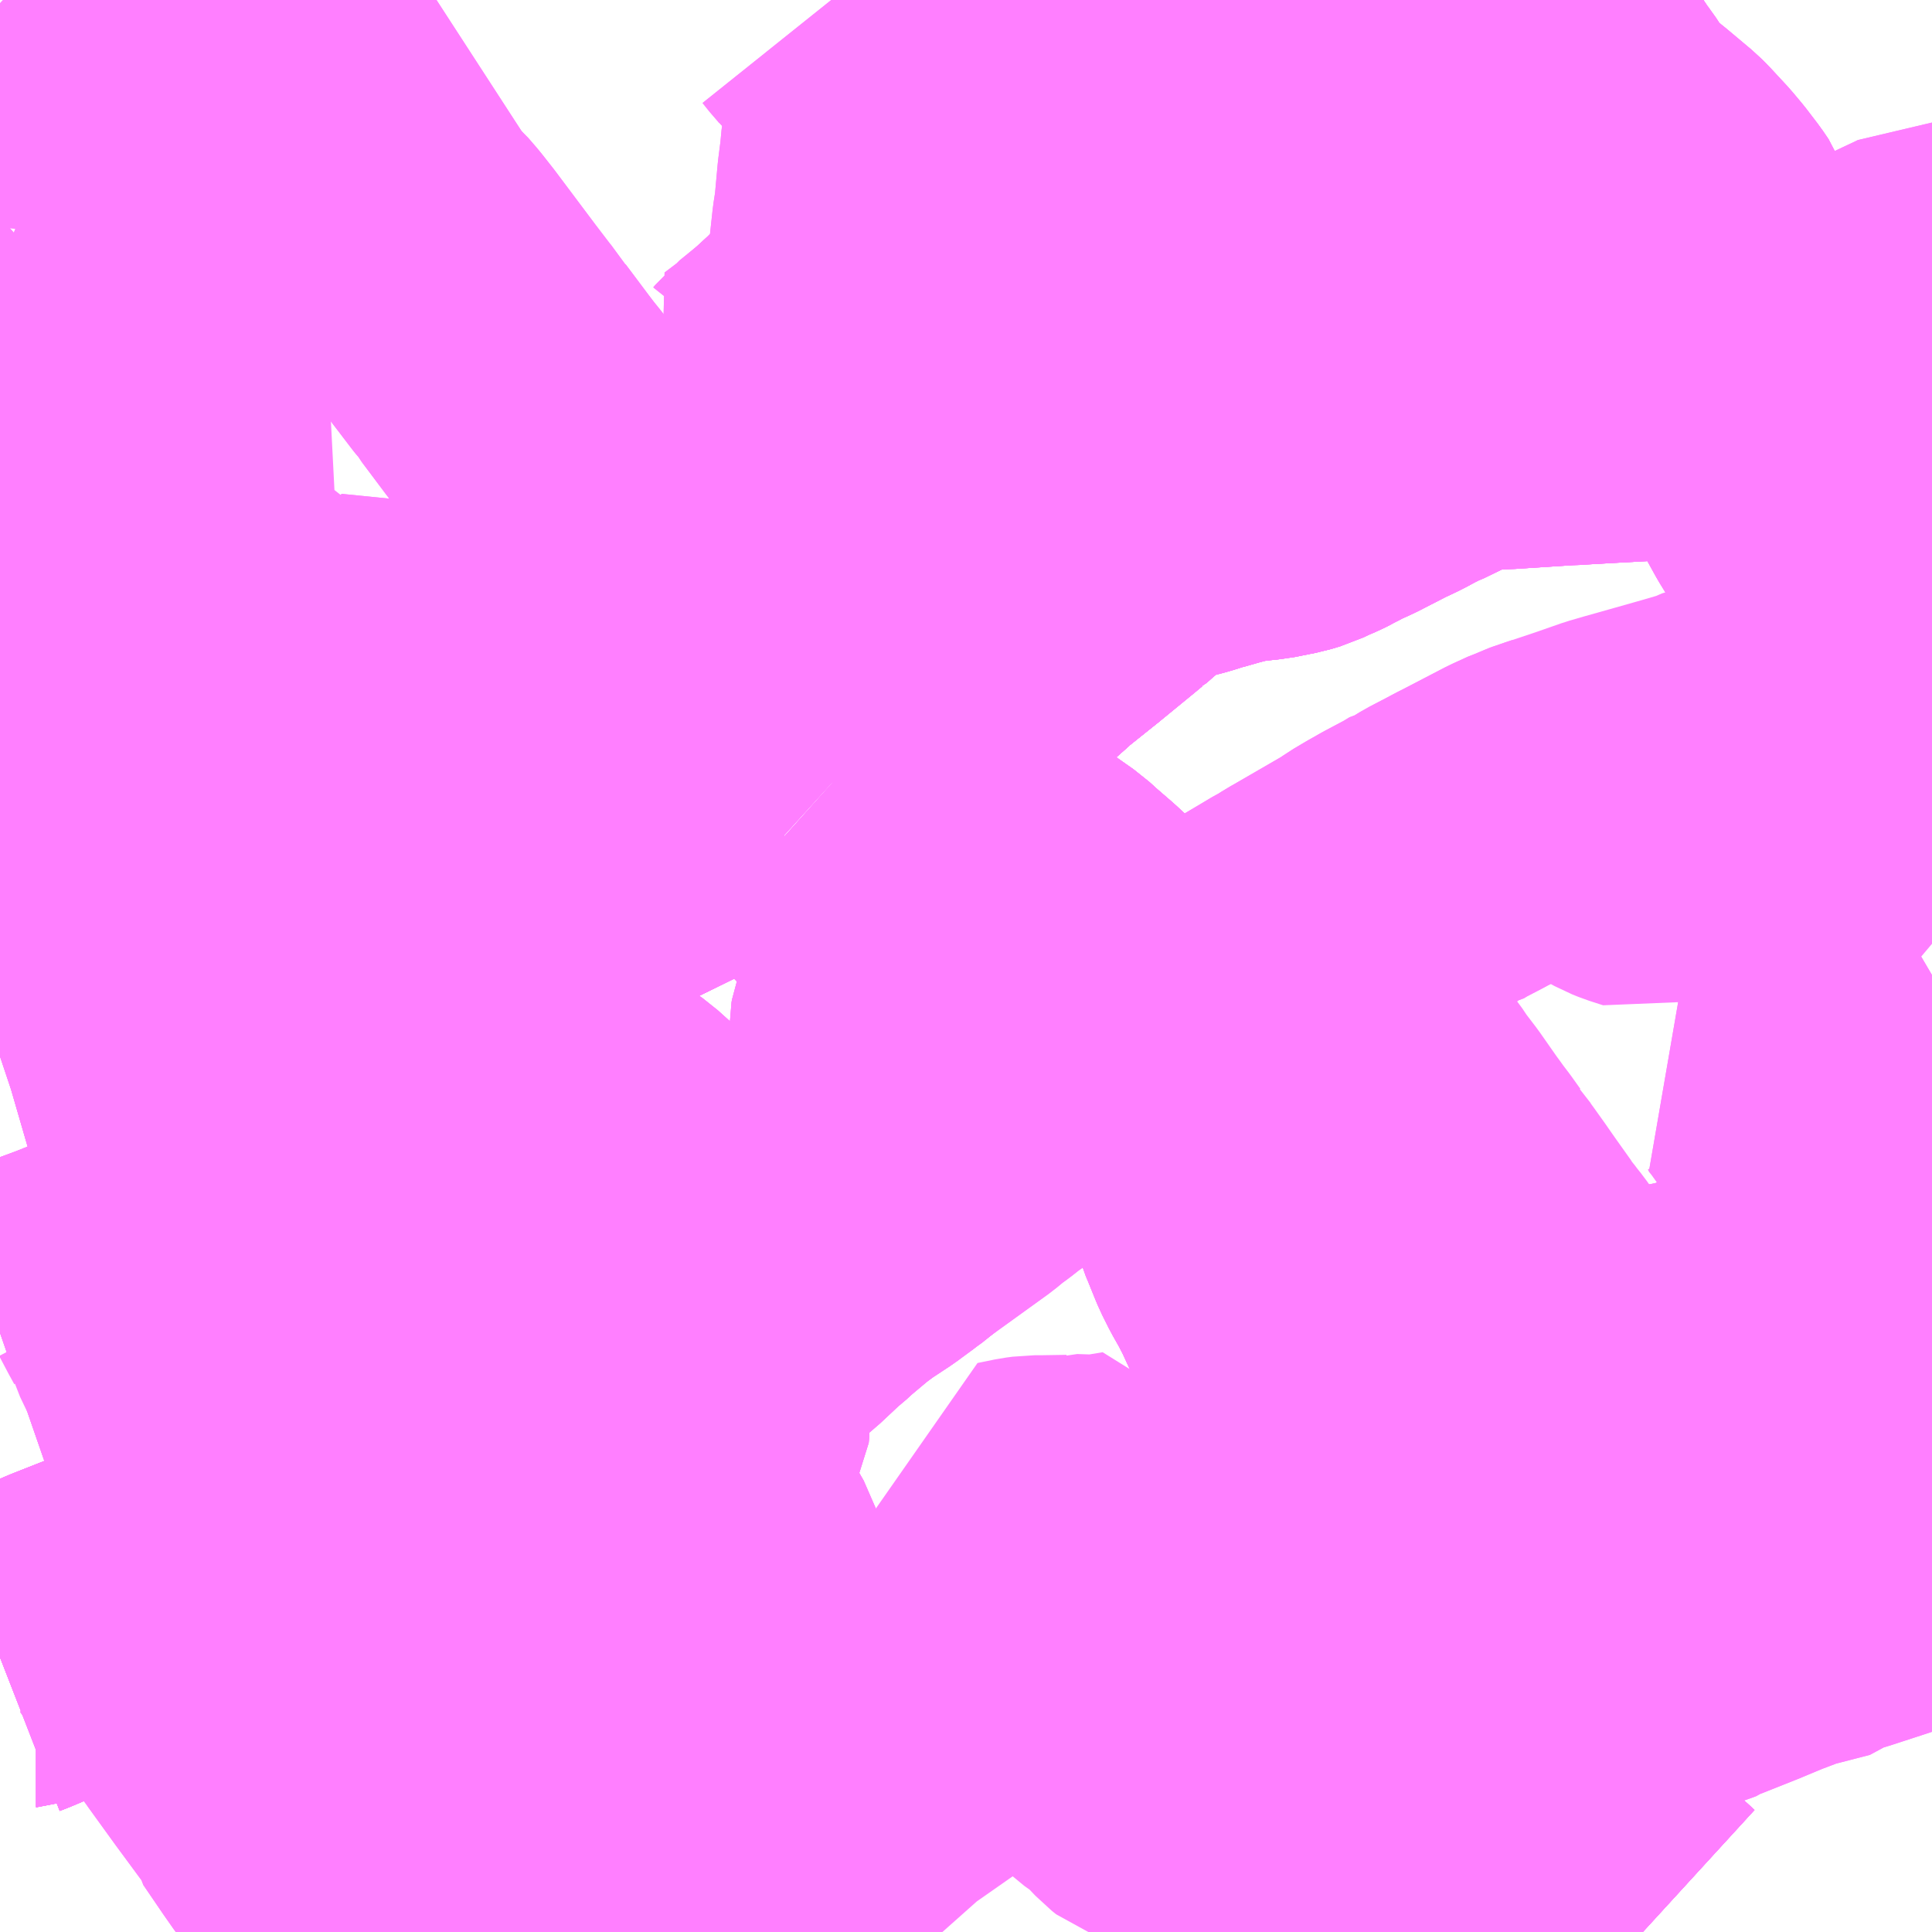 <?xml version="1.0" encoding="UTF-8"?>
<svg  xmlns="http://www.w3.org/2000/svg" xmlns:xlink="http://www.w3.org/1999/xlink" xmlns:go="http://purl.org/svgmap/profile" property="N07_001,N07_002,N07_003,N07_004,N07_005,N07_006,N07_007" viewBox="13957.031 -3599.121 4.395 4.395" go:dataArea="13957.03125 -3599.12109375 4.39453125 4.39453125" >
<globalCoordinateSystem srsName="http://purl.org/crs/84" transform="matrix(100.0,0.0,0.0,-100.0,0.0,0.0)" />
<defs>
 <g id="p0" >
  <circle cx="0.0" cy="0.0" r="3" stroke="green" stroke-width="0.75" vector-effect="non-scaling-stroke" />
 </g>
</defs>
<g fill="none" fill-rule="evenodd" stroke="#FF00FF" stroke-width="0.75" opacity="0.5" vector-effect="non-scaling-stroke" stroke-linejoin="bevel" >
<path content="1,丸建自動車,⑥,10.5,9.0,9.0," xlink:title="1" d="M13958.923,-3597.344L13958.964,-3597.384L13958.993,-3597.358L13959.009,-3597.344L13959.043,-3597.315L13959.084,-3597.285L13959.092,-3597.28L13959.098,-3597.277L13959.129,-3597.258L13959.164,-3597.233L13959.208,-3597.2L13959.225,-3597.187L13959.23,-3597.183L13959.274,-3597.15L13959.31,-3597.123L13959.394,-3597.064L13959.415,-3597.045L13959.452,-3597.013L13959.53,-3596.941L13959.582,-3596.891L13959.635,-3596.842L13959.655,-3596.819L13959.673,-3596.829L13959.762,-3596.871L13959.818,-3596.896L13959.825,-3596.901L13959.871,-3596.923L13959.897,-3596.936L13959.961,-3596.974L13959.981,-3596.986L13959.993,-3596.992L13960.013,-3597.005L13960.022,-3597.01L13960.117,-3597.065L13960.148,-3597.083L13960.165,-3597.095L13960.192,-3597.111L13960.222,-3597.128L13960.273,-3597.155L13960.296,-3597.169L13960.302,-3597.17L13960.32,-3597.181L13960.368,-3597.206L13960.377,-3597.211L13960.391,-3597.218L13960.491,-3597.27L13960.526,-3597.286L13960.532,-3597.288L13960.542,-3597.293L13960.577,-3597.305L13960.589,-3597.309L13960.643,-3597.327L13960.686,-3597.342L13960.706,-3597.349L13960.737,-3597.358L13960.808,-3597.378L13960.868,-3597.395L13960.916,-3597.409L13960.923,-3597.413L13960.952,-3597.422L13960.963,-3597.426L13960.986,-3597.434L13961.029,-3597.451L13961.096,-3597.477L13961.1,-3597.479L13961.117,-3597.487L13961.139,-3597.496L13961.196,-3597.52L13961.256,-3597.548L13961.287,-3597.562L13961.312,-3597.573L13961.378,-3597.602L13961.382,-3597.605L13961.421,-3597.624L13961.426,-3597.625"/>
<path content="1,丸建自動車,⑦,35.5,17.0,17.0," xlink:title="1" d="M13958.923,-3597.344L13958.964,-3597.384L13958.978,-3597.396L13959.051,-3597.456L13959.084,-3597.485L13959.119,-3597.513L13959.132,-3597.523L13959.196,-3597.577L13959.204,-3597.581L13959.217,-3597.594L13959.244,-3597.616L13959.266,-3597.633L13959.28,-3597.646L13959.32,-3597.678L13959.334,-3597.689L13959.351,-3597.706L13959.436,-3597.774L13959.508,-3597.833L13959.526,-3597.848L13959.528,-3597.849L13959.553,-3597.871L13959.606,-3597.913L13959.627,-3597.923L13959.652,-3597.933L13959.691,-3597.947L13959.707,-3597.95L13959.722,-3597.954L13959.754,-3597.964L13959.769,-3597.968L13959.797,-3597.976L13959.843,-3597.988L13959.863,-3597.989L13959.879,-3597.992L13959.902,-3597.994L13959.952,-3598.004L13959.972,-3598.01L13959.991,-3598.019L13960.012,-3598.028L13960.024,-3598.034L13960.029,-3598.037L13960.045,-3598.045L13960.054,-3598.05L13960.087,-3598.065L13960.159,-3598.102L13960.166,-3598.105L13960.187,-3598.115L13960.213,-3598.129L13960.233,-3598.139L13960.246,-3598.145L13960.263,-3598.152L13960.279,-3598.161L13960.31,-3598.175L13960.343,-3598.191L13960.353,-3598.193L13960.37,-3598.196L13960.401,-3598.198L13960.428,-3598.201L13960.453,-3598.201L13960.592,-3598.21L13960.599,-3598.21L13960.614,-3598.211L13960.684,-3598.215L13960.758,-3598.219L13960.836,-3598.224L13960.978,-3598.226L13960.982,-3598.226L13961.003,-3598.227L13961.019,-3598.224L13961.035,-3598.226L13961.06,-3598.233L13961.101,-3598.253L13961.133,-3598.28L13961.15,-3598.294L13961.199,-3598.334L13961.207,-3598.342L13961.215,-3598.349L13961.239,-3598.368L13961.295,-3598.403L13961.31,-3598.411L13961.326,-3598.419L13961.351,-3598.432L13961.413,-3598.461L13961.425,-3598.467L13961.426,-3598.467"/>
<path content="1,丸建自動車,⑧,23.0,21.0,21.0," xlink:title="1" d="M13958.602,-3597.264L13958.659,-3597.293L13958.673,-3597.3L13958.687,-3597.306L13958.72,-3597.323L13958.753,-3597.34L13958.763,-3597.344"/>
<path content="1,丸建自動車,⑧,23.0,21.0,21.0," xlink:title="1" d="M13958.602,-3597.264L13958.468,-3597.198L13958.399,-3597.164L13958.31,-3597.117L13958.271,-3597.1L13958.26,-3597.093L13958.216,-3597.034L13958.133,-3596.925L13958.121,-3596.907L13958.064,-3596.83L13958.01,-3596.765L13958.002,-3596.731L13958.089,-3596.693L13958.094,-3596.691L13958.113,-3596.684L13958.181,-3596.653L13958.203,-3596.644L13958.215,-3596.639L13958.289,-3596.608L13958.295,-3596.612L13958.368,-3596.571L13958.396,-3596.556L13958.413,-3596.544L13958.443,-3596.517L13958.449,-3596.511L13958.474,-3596.485L13958.481,-3596.481L13958.491,-3596.467L13958.517,-3596.442L13958.529,-3596.423L13958.545,-3596.404L13958.586,-3596.354L13958.571,-3596.349L13958.56,-3596.345L13958.534,-3596.336L13958.528,-3596.334L13958.501,-3596.323L13958.479,-3596.316L13958.455,-3596.307L13958.435,-3596.301L13958.37,-3596.277L13958.345,-3596.268L13958.332,-3596.264L13958.307,-3596.256L13958.305,-3596.254L13958.288,-3596.248L13958.24,-3596.232L13958.231,-3596.231L13958.224,-3596.226L13958.19,-3596.214L13958.181,-3596.211L13958.13,-3596.193L13958.124,-3596.191L13958.114,-3596.187L13958.1,-3596.182L13958.098,-3596.18L13958.084,-3596.174L13957.992,-3596.14L13957.953,-3596.122L13957.933,-3596.112L13957.917,-3596.104L13957.893,-3596.094L13957.883,-3596.09L13957.87,-3596.084L13957.762,-3596.033L13957.755,-3596.033L13957.715,-3596.017L13957.688,-3596.004L13957.651,-3595.988L13957.606,-3595.968L13957.545,-3595.939L13957.509,-3595.925L13957.541,-3595.876L13957.591,-3595.795L13957.6,-3595.776L13957.617,-3595.755L13957.647,-3595.708L13957.674,-3595.671L13957.704,-3595.621L13957.676,-3595.608L13957.663,-3595.605L13957.625,-3595.589L13957.608,-3595.583L13957.59,-3595.576L13957.494,-3595.539L13957.442,-3595.518L13957.422,-3595.511L13957.377,-3595.492L13957.345,-3595.479L13957.307,-3595.463L13957.296,-3595.459L13957.197,-3595.42L13957.136,-3595.394L13957.13,-3595.391L13957.115,-3595.385L13957.113,-3595.385L13957.049,-3595.358L13957.031,-3595.351M13957.031,-3596.718L13957.034,-3596.719L13957.065,-3596.728L13957.09,-3596.736L13957.093,-3596.737L13957.17,-3596.752L13957.181,-3596.754L13957.185,-3596.754L13957.192,-3596.756L13957.208,-3596.758L13957.25,-3596.762L13957.289,-3596.764L13957.326,-3596.764L13957.403,-3596.762L13957.435,-3596.762L13957.503,-3596.763L13957.512,-3596.763L13957.539,-3596.764L13957.545,-3596.773L13957.553,-3596.775L13957.563,-3596.791L13957.579,-3596.81L13957.599,-3596.832L13957.6,-3596.835L13957.608,-3596.843L13957.644,-3596.888L13957.652,-3596.898L13957.669,-3596.921L13957.689,-3596.949L13957.753,-3597.048L13957.782,-3597.099L13957.794,-3597.121L13957.809,-3597.144L13957.82,-3597.156L13957.829,-3597.163L13957.844,-3597.171L13957.869,-3597.182L13957.885,-3597.186L13957.892,-3597.189L13957.908,-3597.204L13958.042,-3597.219L13958.051,-3597.22L13958.071,-3597.225L13958.075,-3597.227L13958.093,-3597.23L13958.141,-3597.244L13958.149,-3597.247L13958.167,-3597.256L13958.192,-3597.265L13958.268,-3597.3L13958.278,-3597.304L13958.292,-3597.312L13958.296,-3597.313L13958.302,-3597.317L13958.326,-3597.328L13958.356,-3597.343L13958.397,-3597.366L13958.403,-3597.37L13958.441,-3597.392L13958.461,-3597.402L13958.465,-3597.403L13958.474,-3597.4L13958.479,-3597.398L13958.484,-3597.396L13958.494,-3597.387L13958.522,-3597.356L13958.532,-3597.343L13958.586,-3597.278L13958.602,-3597.264"/>
<path content="1,丸建自動車,⑨,22.0,20.0,20.0," xlink:title="1" d="M13958.602,-3597.264L13958.659,-3597.293L13958.673,-3597.3L13958.687,-3597.306L13958.72,-3597.323L13958.753,-3597.34L13958.763,-3597.344"/>
<path content="1,丸建自動車,⑨,22.0,20.0,20.0," xlink:title="1" d="M13958.602,-3597.264L13958.586,-3597.278L13958.532,-3597.343L13958.522,-3597.356L13958.494,-3597.387L13958.484,-3597.396L13958.479,-3597.398L13958.474,-3597.4L13958.465,-3597.403L13958.461,-3597.402L13958.441,-3597.392L13958.403,-3597.37L13958.397,-3597.366L13958.356,-3597.343L13958.326,-3597.328L13958.302,-3597.317L13958.296,-3597.313L13958.292,-3597.312L13958.278,-3597.304L13958.268,-3597.3L13958.192,-3597.265L13958.167,-3597.256L13958.149,-3597.247L13958.141,-3597.244L13958.093,-3597.23L13958.075,-3597.227L13958.071,-3597.225L13958.051,-3597.22L13958.042,-3597.219L13957.908,-3597.204L13957.892,-3597.189L13957.885,-3597.186L13957.869,-3597.182L13957.844,-3597.171L13957.829,-3597.163L13957.82,-3597.156L13957.809,-3597.144L13957.794,-3597.121L13957.782,-3597.099L13957.753,-3597.048L13957.689,-3596.949L13957.669,-3596.921L13957.652,-3596.898L13957.644,-3596.888L13957.608,-3596.843L13957.6,-3596.835L13957.599,-3596.832L13957.579,-3596.81L13957.563,-3596.791L13957.553,-3596.775L13957.545,-3596.773L13957.539,-3596.764L13957.512,-3596.763L13957.503,-3596.763L13957.435,-3596.762L13957.403,-3596.762L13957.326,-3596.764L13957.289,-3596.764L13957.25,-3596.762L13957.208,-3596.758L13957.192,-3596.756L13957.185,-3596.754L13957.181,-3596.754L13957.17,-3596.752L13957.093,-3596.737L13957.09,-3596.736L13957.065,-3596.728L13957.034,-3596.719L13957.031,-3596.718M13957.031,-3595.351L13957.049,-3595.358L13957.113,-3595.385L13957.115,-3595.385L13957.13,-3595.391L13957.136,-3595.394L13957.197,-3595.42L13957.296,-3595.459L13957.307,-3595.463L13957.345,-3595.479L13957.377,-3595.492L13957.422,-3595.511L13957.442,-3595.518L13957.494,-3595.539L13957.59,-3595.576L13957.608,-3595.583L13957.625,-3595.589L13957.663,-3595.605L13957.676,-3595.608L13957.704,-3595.621L13957.674,-3595.671L13957.647,-3595.708L13957.617,-3595.755L13957.6,-3595.776L13957.591,-3595.795L13957.541,-3595.876L13957.509,-3595.925L13957.545,-3595.939L13957.606,-3595.968L13957.651,-3595.988L13957.688,-3596.004L13957.715,-3596.017L13957.755,-3596.033L13957.762,-3596.033L13957.87,-3596.084L13957.883,-3596.09L13957.893,-3596.094L13957.917,-3596.104L13957.933,-3596.112L13957.953,-3596.122L13957.992,-3596.14L13958.084,-3596.174L13958.098,-3596.18L13958.1,-3596.182L13958.114,-3596.187L13958.124,-3596.191L13958.13,-3596.193L13958.181,-3596.211L13958.19,-3596.214L13958.224,-3596.226L13958.231,-3596.231L13958.24,-3596.232L13958.288,-3596.248L13958.305,-3596.254L13958.307,-3596.256L13958.332,-3596.264L13958.345,-3596.268L13958.37,-3596.277L13958.435,-3596.301L13958.455,-3596.307L13958.479,-3596.316L13958.501,-3596.323L13958.528,-3596.334L13958.534,-3596.336L13958.56,-3596.345L13958.571,-3596.349L13958.586,-3596.354L13958.545,-3596.404L13958.529,-3596.423L13958.517,-3596.442L13958.491,-3596.467L13958.481,-3596.481L13958.474,-3596.485L13958.449,-3596.511L13958.443,-3596.517L13958.413,-3596.544L13958.396,-3596.556L13958.368,-3596.571L13958.295,-3596.612L13958.289,-3596.608L13958.215,-3596.639L13958.203,-3596.644L13958.181,-3596.653L13958.113,-3596.684L13958.094,-3596.691L13958.089,-3596.693L13958.002,-3596.731L13958.01,-3596.765L13958.064,-3596.83L13958.121,-3596.907L13958.133,-3596.925L13958.216,-3597.034L13958.26,-3597.093L13958.271,-3597.1L13958.31,-3597.117L13958.399,-3597.164L13958.468,-3597.198L13958.602,-3597.264"/>
<path content="1,国際興業（株）,ミッドナイトアロー上尾・鴻巣,1.0,0.0,0.0," xlink:title="1" d="M13960.769,-3594.727L13960.71,-3594.781L13960.678,-3594.813L13960.653,-3594.835L13960.619,-3594.861L13960.605,-3594.869L13960.56,-3594.899L13960.546,-3594.908L13960.54,-3594.911L13960.52,-3594.929L13960.495,-3594.952L13960.481,-3594.968L13960.468,-3594.986L13960.437,-3595.041L13960.351,-3595.178L13960.347,-3595.183L13960.328,-3595.21L13960.295,-3595.256L13960.256,-3595.316L13960.234,-3595.355L13960.218,-3595.386L13960.198,-3595.427L13960.193,-3595.44L13960.183,-3595.455L13960.176,-3595.475L13960.168,-3595.5L13960.162,-3595.52L13960.157,-3595.533L13960.152,-3595.547L13960.145,-3595.565L13960.142,-3595.575L13960.139,-3595.585L13960.13,-3595.624L13960.122,-3595.66L13960.111,-3595.694L13960.106,-3595.712L13960.104,-3595.715L13960.094,-3595.748L13960.09,-3595.763L13960.074,-3595.804L13960.069,-3595.818L13960.044,-3595.896L13960.027,-3595.95L13960.024,-3595.957L13960.019,-3595.977L13960.011,-3595.995L13960.009,-3595.998L13960.008,-3596.002L13960.003,-3596.015L13959.997,-3596.028L13959.995,-3596.035L13959.981,-3596.067L13959.972,-3596.084L13959.96,-3596.12L13959.945,-3596.156L13959.928,-3596.193L13959.922,-3596.206L13959.906,-3596.237L13959.889,-3596.267L13959.874,-3596.297L13959.869,-3596.309L13959.852,-3596.351L13959.846,-3596.365L13959.842,-3596.379L13959.833,-3596.398L13959.829,-3596.411L13959.824,-3596.421L13959.815,-3596.448L13959.803,-3596.478L13959.794,-3596.505L13959.765,-3596.573L13959.76,-3596.582L13959.732,-3596.646L13959.725,-3596.657L13959.699,-3596.72L13959.677,-3596.77L13959.655,-3596.819L13959.635,-3596.842L13959.582,-3596.891L13959.53,-3596.941L13959.452,-3597.013L13959.415,-3597.045L13959.394,-3597.064L13959.31,-3597.123L13959.274,-3597.15L13959.23,-3597.183L13959.225,-3597.187L13959.208,-3597.2L13959.164,-3597.233L13959.129,-3597.258L13959.098,-3597.277L13959.092,-3597.28L13959.084,-3597.285L13959.043,-3597.315L13959.009,-3597.344L13958.993,-3597.358L13958.964,-3597.384"/>
<path content="1,国際興業（株）,ミッドナイトアロー上尾・鴻巣,1.0,0.0,0.0," xlink:title="1" d="M13958.923,-3597.344L13958.964,-3597.384"/>
<path content="1,国際興業（株）,ミッドナイトアロー上尾・鴻巣,1.0,0.0,0.0," xlink:title="1" d="M13958.964,-3597.384L13958.953,-3597.394L13958.913,-3597.432L13958.908,-3597.437L13958.896,-3597.449L13958.849,-3597.506L13958.838,-3597.517L13958.774,-3597.586L13958.758,-3597.602L13958.728,-3597.641L13958.701,-3597.674L13958.686,-3597.693L13958.667,-3597.718L13958.607,-3597.793L13958.582,-3597.824L13958.568,-3597.841L13958.549,-3597.865L13958.544,-3597.873L13958.537,-3597.883L13958.529,-3597.896L13958.52,-3597.905L13958.51,-3597.914L13958.456,-3597.951L13958.452,-3597.953L13958.437,-3597.964L13958.416,-3597.977L13958.382,-3597.999L13958.362,-3598.019L13958.358,-3598.025L13958.354,-3598.032L13958.332,-3598.057L13958.32,-3598.073L13958.252,-3598.166L13958.241,-3598.181L13958.224,-3598.202L13958.208,-3598.223L13958.154,-3598.295L13958.146,-3598.309L13958.133,-3598.323L13958.129,-3598.328L13958.087,-3598.383L13957.994,-3598.507L13957.968,-3598.54L13957.949,-3598.562L13957.914,-3598.593L13957.906,-3598.6L13957.888,-3598.62L13957.863,-3598.653L13957.857,-3598.666L13957.853,-3598.674L13957.807,-3598.739L13957.801,-3598.748L13957.775,-3598.785L13957.747,-3598.818L13957.724,-3598.842L13957.703,-3598.86L13957.691,-3598.868L13957.623,-3598.926L13957.616,-3598.933L13957.613,-3598.936L13957.593,-3598.959L13957.555,-3599.037L13957.554,-3599.044L13957.522,-3599.102L13957.519,-3599.111L13957.513,-3599.121"/>
<path content="1,朝日自動車（株）,001,15.5,7.5,7.5," xlink:title="1" d="M13958.923,-3597.344L13958.964,-3597.384L13958.978,-3597.396L13959.051,-3597.456L13959.084,-3597.485L13959.119,-3597.513L13959.132,-3597.523L13959.196,-3597.577L13959.204,-3597.581L13959.217,-3597.594L13959.244,-3597.616L13959.266,-3597.633L13959.28,-3597.646L13959.32,-3597.678L13959.334,-3597.689L13959.327,-3597.698L13959.275,-3597.746L13959.2,-3597.811L13959.139,-3597.868L13959.009,-3597.981L13958.893,-3598.087L13958.89,-3598.089L13958.884,-3598.094L13958.781,-3598.192L13958.769,-3598.202L13958.81,-3598.233L13958.814,-3598.238L13958.863,-3598.278L13958.901,-3598.313L13958.936,-3598.348L13958.95,-3598.358L13959.012,-3598.419L13959.005,-3598.423L13959.007,-3598.44L13959.011,-3598.482L13959.017,-3598.53L13959.025,-3598.604L13959.03,-3598.636L13959.035,-3598.691L13959.036,-3598.702L13959.037,-3598.713L13959.042,-3598.752L13959.043,-3598.755L13959.044,-3598.775L13959.05,-3598.819L13959.054,-3598.863L13959.054,-3598.908L13959.046,-3598.936L13959.029,-3598.974L13959.027,-3598.982L13959.024,-3598.985L13959.004,-3599.017L13958.983,-3599.048L13958.97,-3599.061L13958.967,-3599.066L13958.964,-3599.07L13958.951,-3599.087L13958.938,-3599.101L13958.922,-3599.121"/>
<path content="1,朝日自動車（株）,002,20.0,22.0,22.0," xlink:title="1" d="M13958.923,-3597.344L13958.964,-3597.384L13958.978,-3597.396L13959.051,-3597.456L13959.084,-3597.485L13959.119,-3597.513L13959.132,-3597.523L13959.196,-3597.577L13959.204,-3597.581L13959.217,-3597.594L13959.244,-3597.616L13959.266,-3597.633L13959.28,-3597.646L13959.32,-3597.678L13959.334,-3597.689L13959.327,-3597.698L13959.275,-3597.746L13959.2,-3597.811L13959.139,-3597.868L13959.009,-3597.981L13958.893,-3598.087L13958.89,-3598.089L13958.884,-3598.094L13958.781,-3598.192L13958.769,-3598.202L13958.81,-3598.233L13958.814,-3598.238L13958.863,-3598.278L13958.901,-3598.313L13958.936,-3598.348L13958.95,-3598.358L13959.012,-3598.419L13959.005,-3598.423L13959.007,-3598.44L13959.011,-3598.482L13959.017,-3598.53L13959.025,-3598.604L13959.03,-3598.636L13959.035,-3598.691L13959.036,-3598.702L13959.037,-3598.713L13959.042,-3598.752L13959.043,-3598.755L13959.044,-3598.775L13959.05,-3598.819L13959.054,-3598.863L13959.054,-3598.908L13959.046,-3598.936L13959.029,-3598.974L13959.027,-3598.982L13959.024,-3598.985L13959.004,-3599.017L13958.983,-3599.048L13958.97,-3599.061L13958.967,-3599.066L13958.964,-3599.07L13958.951,-3599.087L13958.938,-3599.101L13958.922,-3599.121"/>
<path content="1,朝日自動車（株）,003,45.0,35.0,35.0," xlink:title="1" d="M13958.923,-3597.344L13958.964,-3597.384L13958.978,-3597.396L13959.051,-3597.456L13959.084,-3597.485L13959.119,-3597.513L13959.132,-3597.523L13959.196,-3597.577L13959.204,-3597.581L13959.217,-3597.594L13959.244,-3597.616L13959.266,-3597.633L13959.28,-3597.646L13959.32,-3597.678L13959.334,-3597.689L13959.327,-3597.698L13959.275,-3597.746L13959.2,-3597.811L13959.139,-3597.868L13959.009,-3597.981L13959.043,-3598.005L13959.059,-3598.013L13959.076,-3598.026L13959.116,-3598.053L13959.131,-3598.064L13959.157,-3598.081L13959.2,-3598.109L13959.222,-3598.126L13959.228,-3598.128L13959.244,-3598.14L13959.305,-3598.181L13959.332,-3598.201L13959.365,-3598.23L13959.376,-3598.24L13959.381,-3598.247L13959.394,-3598.263L13959.417,-3598.287L13959.447,-3598.315L13959.473,-3598.34L13959.502,-3598.369L13959.529,-3598.395L13959.532,-3598.398L13959.541,-3598.407L13959.566,-3598.432L13959.62,-3598.48L13959.641,-3598.494L13959.667,-3598.507L13959.674,-3598.511L13959.706,-3598.526L13959.764,-3598.55L13959.77,-3598.554L13959.794,-3598.564L13959.796,-3598.57L13959.796,-3598.584L13959.797,-3598.61L13959.799,-3598.617L13959.814,-3598.622L13959.855,-3598.639L13959.866,-3598.642L13959.873,-3598.645L13959.88,-3598.648L13959.942,-3598.673L13960.002,-3598.698L13960.015,-3598.703L13960.095,-3598.735L13960.111,-3598.742L13960.158,-3598.761L13960.177,-3598.768"/>
<path content="1,朝日自動車（株）,003,45.0,35.0,35.0," xlink:title="1" d="M13960.177,-3598.768L13960.183,-3598.771L13960.262,-3598.806L13960.308,-3598.827L13960.323,-3598.835L13960.402,-3598.869L13960.446,-3598.884L13960.472,-3598.891L13960.493,-3598.898L13960.5,-3598.899L13960.522,-3598.907L13960.548,-3598.914L13960.585,-3598.925L13960.573,-3598.949L13960.561,-3598.97L13960.546,-3598.997L13960.535,-3599.015L13960.517,-3599.046L13960.511,-3599.056L13960.51,-3599.059L13960.484,-3599.101L13960.474,-3599.121M13959.9,-3599.121L13959.893,-3599.113L13959.875,-3599.095L13959.888,-3599.085L13959.978,-3598.988L13959.984,-3598.982L13960.01,-3598.957L13960.044,-3598.917L13960.051,-3598.912L13960.063,-3598.899L13960.108,-3598.854L13960.151,-3598.801L13960.177,-3598.768"/>
<path content="1,朝日自動車（株）,004,17.0,14.0,14.0," xlink:title="1" d="M13958.923,-3597.344L13958.964,-3597.384L13958.978,-3597.396L13959.051,-3597.456L13959.084,-3597.485L13959.119,-3597.513L13959.132,-3597.523L13959.196,-3597.577L13959.204,-3597.581L13959.217,-3597.594L13959.244,-3597.616L13959.266,-3597.633L13959.28,-3597.646L13959.32,-3597.678L13959.334,-3597.689L13959.327,-3597.698L13959.275,-3597.746L13959.2,-3597.811L13959.139,-3597.868L13959.009,-3597.981L13959.043,-3598.005L13959.059,-3598.013L13959.076,-3598.026L13959.116,-3598.053L13959.131,-3598.064L13959.157,-3598.081L13959.2,-3598.109L13959.222,-3598.126L13959.228,-3598.128L13959.244,-3598.14L13959.305,-3598.181L13959.332,-3598.201L13959.365,-3598.23L13959.376,-3598.24L13959.381,-3598.247L13959.394,-3598.263L13959.417,-3598.287L13959.447,-3598.315L13959.473,-3598.34L13959.502,-3598.369L13959.529,-3598.395L13959.532,-3598.398L13959.541,-3598.407L13959.566,-3598.432L13959.62,-3598.48L13959.641,-3598.494L13959.667,-3598.507L13959.674,-3598.511L13959.706,-3598.526L13959.764,-3598.55L13959.77,-3598.554L13959.794,-3598.564L13959.796,-3598.57L13959.796,-3598.584L13959.797,-3598.61L13959.799,-3598.617L13959.814,-3598.622L13959.855,-3598.639L13959.866,-3598.642L13959.873,-3598.645L13959.88,-3598.648L13959.942,-3598.673L13960.002,-3598.698L13960.015,-3598.703L13960.095,-3598.735L13960.111,-3598.742L13960.158,-3598.761L13960.177,-3598.768L13960.183,-3598.771L13960.262,-3598.806L13960.308,-3598.827L13960.323,-3598.835L13960.402,-3598.869L13960.446,-3598.884L13960.472,-3598.891L13960.493,-3598.898L13960.5,-3598.899L13960.522,-3598.907L13960.548,-3598.914L13960.585,-3598.925L13960.573,-3598.949L13960.561,-3598.97L13960.546,-3598.997L13960.535,-3599.015L13960.517,-3599.046L13960.511,-3599.056L13960.51,-3599.059L13960.484,-3599.101L13960.474,-3599.121M13959.9,-3599.121L13959.893,-3599.113L13959.875,-3599.095L13959.888,-3599.085L13959.978,-3598.988L13959.984,-3598.982L13960.01,-3598.957"/>
<path content="1,朝日自動車（株）,005,32.0,28.0,28.0," xlink:title="1" d="M13958.923,-3597.344L13958.964,-3597.384L13958.978,-3597.396L13959.051,-3597.456L13959.084,-3597.485L13959.119,-3597.513L13959.132,-3597.523L13959.196,-3597.577L13959.204,-3597.581L13959.217,-3597.594L13959.244,-3597.616L13959.266,-3597.633L13959.28,-3597.646L13959.32,-3597.678L13959.334,-3597.689L13959.351,-3597.706L13959.436,-3597.774L13959.508,-3597.833L13959.526,-3597.848L13959.528,-3597.849L13959.553,-3597.871L13959.606,-3597.913L13959.627,-3597.923L13959.652,-3597.933L13959.691,-3597.947L13959.707,-3597.95L13959.722,-3597.954L13959.754,-3597.964L13959.769,-3597.968L13959.797,-3597.976L13959.843,-3597.988L13959.863,-3597.989L13959.879,-3597.992L13959.902,-3597.994L13959.952,-3598.004L13959.972,-3598.01L13959.991,-3598.019L13960.012,-3598.028L13960.024,-3598.034L13960.029,-3598.037L13960.045,-3598.045L13960.054,-3598.05L13960.087,-3598.065L13960.159,-3598.102L13960.166,-3598.105L13960.187,-3598.115L13960.213,-3598.129L13960.233,-3598.139L13960.246,-3598.145L13960.263,-3598.152L13960.279,-3598.161L13960.31,-3598.175L13960.343,-3598.191L13960.353,-3598.193L13960.37,-3598.196L13960.401,-3598.198L13960.428,-3598.201L13960.453,-3598.201L13960.592,-3598.21L13960.599,-3598.21L13960.614,-3598.211L13960.684,-3598.215L13960.758,-3598.219L13960.836,-3598.224L13960.978,-3598.226L13960.982,-3598.226L13961.003,-3598.227L13961.019,-3598.224L13961.035,-3598.226L13961.06,-3598.233L13961.101,-3598.253L13961.133,-3598.28L13961.15,-3598.294L13961.199,-3598.334L13961.207,-3598.342L13961.215,-3598.349L13961.239,-3598.368L13961.295,-3598.403L13961.31,-3598.411L13961.326,-3598.419L13961.351,-3598.432L13961.413,-3598.461L13961.425,-3598.467L13961.426,-3598.467"/>
<path content="1,朝日自動車（株）,006,25.0,24.0,24.0," xlink:title="1" d="M13958.923,-3597.344L13958.964,-3597.384L13958.978,-3597.396L13959.051,-3597.456L13959.084,-3597.485L13959.119,-3597.513L13959.132,-3597.523L13959.196,-3597.577L13959.204,-3597.581L13959.217,-3597.594L13959.244,-3597.616L13959.266,-3597.633L13959.28,-3597.646L13959.32,-3597.678L13959.334,-3597.689L13959.351,-3597.706L13959.436,-3597.774L13959.508,-3597.833L13959.526,-3597.848L13959.528,-3597.849L13959.553,-3597.871L13959.606,-3597.913L13959.627,-3597.923L13959.652,-3597.933L13959.691,-3597.947L13959.707,-3597.95L13959.722,-3597.954L13959.754,-3597.964L13959.769,-3597.968L13959.797,-3597.976L13959.843,-3597.988L13959.863,-3597.989L13959.879,-3597.992L13959.902,-3597.994L13959.952,-3598.004L13959.972,-3598.01L13959.991,-3598.019L13960.012,-3598.028L13960.024,-3598.034L13960.029,-3598.037L13960.045,-3598.045L13960.054,-3598.05L13960.087,-3598.065L13960.159,-3598.102L13960.166,-3598.105L13960.187,-3598.115L13960.213,-3598.129L13960.233,-3598.139L13960.246,-3598.145L13960.263,-3598.152L13960.279,-3598.161L13960.31,-3598.175L13960.343,-3598.191L13960.353,-3598.193L13960.37,-3598.196L13960.401,-3598.198L13960.428,-3598.201L13960.453,-3598.201L13960.592,-3598.21L13960.599,-3598.21L13960.614,-3598.211L13960.684,-3598.215L13960.758,-3598.219L13960.836,-3598.224L13960.978,-3598.226L13960.982,-3598.226L13961.003,-3598.227L13961.006,-3598.221L13961.011,-3598.21L13961.058,-3598.118L13961.059,-3598.115L13961.076,-3598.083L13961.09,-3598.055L13961.094,-3598.049L13961.126,-3597.991L13961.145,-3597.96L13961.184,-3597.898L13961.189,-3597.889L13961.198,-3597.877L13961.201,-3597.873L13961.225,-3597.837L13961.256,-3597.795L13961.282,-3597.76L13961.299,-3597.738L13961.337,-3597.698L13961.409,-3597.639L13961.415,-3597.633L13961.421,-3597.624L13961.426,-3597.625"/>
<path content="1,朝日自動車（株）,130,8.0,8.0,8.0," xlink:title="1" d="M13958.923,-3597.344L13958.964,-3597.384L13958.978,-3597.396L13959.051,-3597.456L13959.084,-3597.485L13959.119,-3597.513L13959.132,-3597.523L13959.196,-3597.577L13959.204,-3597.581L13959.217,-3597.594L13959.244,-3597.616L13959.266,-3597.633L13959.28,-3597.646L13959.32,-3597.678L13959.334,-3597.689L13959.351,-3597.706L13959.436,-3597.774L13959.508,-3597.833L13959.526,-3597.848L13959.528,-3597.849L13959.553,-3597.871L13959.606,-3597.913L13959.627,-3597.923L13959.652,-3597.933L13959.691,-3597.947L13959.707,-3597.95L13959.722,-3597.954L13959.754,-3597.964L13959.769,-3597.968L13959.797,-3597.976L13959.843,-3597.988L13959.863,-3597.989L13959.879,-3597.992L13959.902,-3597.994L13959.952,-3598.004L13959.972,-3598.01L13959.991,-3598.019L13960.012,-3598.028L13960.024,-3598.034L13960.029,-3598.037L13960.045,-3598.045L13960.054,-3598.05L13960.087,-3598.065L13960.159,-3598.102L13960.166,-3598.105L13960.187,-3598.115L13960.213,-3598.129L13960.233,-3598.139L13960.246,-3598.145L13960.263,-3598.152L13960.279,-3598.161L13960.31,-3598.175L13960.343,-3598.191L13960.353,-3598.193L13960.37,-3598.196L13960.401,-3598.198L13960.428,-3598.201L13960.453,-3598.201L13960.592,-3598.21L13960.599,-3598.21L13960.614,-3598.211L13960.684,-3598.215L13960.758,-3598.219L13960.836,-3598.224L13960.982,-3598.226L13961.003,-3598.227L13961.006,-3598.221L13961.011,-3598.21L13961.058,-3598.118L13961.059,-3598.115L13961.076,-3598.083L13961.09,-3598.055L13961.094,-3598.049L13961.126,-3597.991L13961.145,-3597.96L13961.184,-3597.898L13961.189,-3597.889L13961.198,-3597.877L13961.201,-3597.873L13961.225,-3597.837L13961.256,-3597.795L13961.282,-3597.76L13961.299,-3597.738L13961.337,-3597.698L13961.409,-3597.639L13961.415,-3597.633L13961.421,-3597.624L13961.426,-3597.625"/>
<path content="1,朝日自動車（株）,131,8.0,8.0,8.0," xlink:title="1" d="M13958.923,-3597.344L13958.964,-3597.384L13958.978,-3597.396L13959.051,-3597.456L13959.084,-3597.485L13959.119,-3597.513L13959.132,-3597.523L13959.196,-3597.577L13959.204,-3597.581L13959.217,-3597.594L13959.244,-3597.616L13959.266,-3597.633L13959.28,-3597.646L13959.32,-3597.678L13959.334,-3597.689L13959.351,-3597.706L13959.436,-3597.774L13959.508,-3597.833L13959.526,-3597.848L13959.528,-3597.849L13959.553,-3597.871L13959.606,-3597.913L13959.627,-3597.923L13959.652,-3597.933L13959.691,-3597.947L13959.707,-3597.95L13959.722,-3597.954L13959.754,-3597.964L13959.769,-3597.968L13959.797,-3597.976L13959.843,-3597.988L13959.863,-3597.989L13959.879,-3597.992L13959.902,-3597.994L13959.952,-3598.004L13959.972,-3598.01L13959.991,-3598.019L13960.012,-3598.028L13960.024,-3598.034L13960.029,-3598.037L13960.045,-3598.045L13960.054,-3598.05L13960.087,-3598.065L13960.159,-3598.102L13960.166,-3598.105L13960.187,-3598.115L13960.213,-3598.129L13960.233,-3598.139L13960.246,-3598.145L13960.263,-3598.152L13960.279,-3598.161L13960.31,-3598.175L13960.343,-3598.191L13960.353,-3598.193L13960.37,-3598.196L13960.401,-3598.198L13960.428,-3598.201L13960.453,-3598.201L13960.592,-3598.21L13960.599,-3598.21L13960.614,-3598.211L13960.684,-3598.215L13960.758,-3598.219L13960.836,-3598.224L13960.982,-3598.226L13961.003,-3598.227L13961.006,-3598.221L13961.011,-3598.21L13961.058,-3598.118L13961.059,-3598.115L13961.076,-3598.083L13961.09,-3598.055L13961.094,-3598.049L13961.126,-3597.991L13961.145,-3597.96L13961.184,-3597.898L13961.189,-3597.889L13961.198,-3597.877L13961.201,-3597.873L13961.225,-3597.837L13961.256,-3597.795L13961.282,-3597.76L13961.299,-3597.738L13961.337,-3597.698L13961.409,-3597.639L13961.415,-3597.633L13961.421,-3597.624L13961.426,-3597.625"/>
<path content="1,東武バスウエスト,大47,3.0,1.5,1.5," xlink:title="1" d="M13961.426,-3595.512L13961.388,-3595.564L13961.368,-3595.557L13961.348,-3595.582L13961.247,-3595.723L13961.228,-3595.751L13961.169,-3595.834L13961.126,-3595.887L13961.123,-3595.893L13961.1,-3595.922L13961.054,-3595.983L13961.033,-3596.013L13960.968,-3596.095L13960.959,-3596.091L13960.943,-3596.085L13960.926,-3596.076L13960.882,-3596.064L13960.846,-3596.057L13960.8,-3596.047L13960.774,-3596.043L13960.756,-3596.038L13960.754,-3596.037L13960.711,-3596.021"/>
<path content="1,東武バスウエスト,大51,102.0,76.0,75.0," xlink:title="1" d="M13960.769,-3594.727L13960.71,-3594.781L13960.678,-3594.813L13960.653,-3594.835L13960.619,-3594.861L13960.605,-3594.869L13960.56,-3594.899L13960.546,-3594.908L13960.54,-3594.911L13960.52,-3594.929L13960.495,-3594.952L13960.481,-3594.968L13960.468,-3594.986L13960.437,-3595.041L13960.351,-3595.178L13960.347,-3595.183L13960.328,-3595.21L13960.295,-3595.256L13960.256,-3595.316L13960.234,-3595.355L13960.218,-3595.386L13960.198,-3595.427L13960.193,-3595.44L13960.183,-3595.455L13960.176,-3595.475L13960.168,-3595.5L13960.162,-3595.52L13960.157,-3595.533L13960.152,-3595.547L13960.145,-3595.565L13960.142,-3595.575L13960.139,-3595.585L13960.13,-3595.624L13960.122,-3595.66L13960.111,-3595.694L13960.106,-3595.712L13960.104,-3595.715L13960.094,-3595.748L13960.09,-3595.763L13960.074,-3595.804L13960.069,-3595.818L13960.044,-3595.896L13960.027,-3595.95L13960.024,-3595.957L13960.019,-3595.977L13960.011,-3595.995L13960.009,-3595.998L13960.008,-3596.002L13960.003,-3596.015L13959.997,-3596.028L13959.995,-3596.035L13959.981,-3596.067L13959.972,-3596.084L13959.96,-3596.12L13959.945,-3596.156L13959.928,-3596.193L13959.922,-3596.206L13959.906,-3596.237L13959.889,-3596.267L13959.874,-3596.297L13959.869,-3596.309L13959.852,-3596.351L13959.846,-3596.365L13959.842,-3596.379L13959.833,-3596.398L13959.829,-3596.411L13959.824,-3596.421L13959.815,-3596.448L13959.803,-3596.478L13959.794,-3596.505L13959.765,-3596.573L13959.76,-3596.582L13959.732,-3596.646L13959.725,-3596.657L13959.699,-3596.72L13959.677,-3596.77L13959.655,-3596.819L13959.635,-3596.842L13959.582,-3596.891L13959.53,-3596.941L13959.452,-3597.013L13959.415,-3597.045L13959.394,-3597.064L13959.31,-3597.123L13959.274,-3597.15L13959.23,-3597.183L13959.225,-3597.187L13959.208,-3597.2L13959.164,-3597.233L13959.129,-3597.258L13959.098,-3597.277L13959.092,-3597.28L13959.084,-3597.285L13959.043,-3597.315L13959.009,-3597.344L13958.993,-3597.358L13958.964,-3597.384L13958.923,-3597.344"/>
<path content="1,東武バスウエスト,大53,4.5,0.0,0.0," xlink:title="1" d="M13960.769,-3594.727L13960.71,-3594.781L13960.678,-3594.813L13960.653,-3594.835L13960.619,-3594.861L13960.605,-3594.869L13960.56,-3594.899L13960.546,-3594.908L13960.54,-3594.911L13960.52,-3594.929L13960.495,-3594.952L13960.481,-3594.968L13960.468,-3594.986L13960.437,-3595.041L13960.351,-3595.178L13960.347,-3595.183L13960.328,-3595.21L13960.295,-3595.256L13960.256,-3595.316L13960.234,-3595.355L13960.218,-3595.386L13960.198,-3595.427L13960.193,-3595.44L13960.183,-3595.455L13960.176,-3595.475L13960.168,-3595.5L13960.162,-3595.52L13960.157,-3595.533L13960.152,-3595.547L13960.145,-3595.565L13960.142,-3595.575L13960.139,-3595.585L13960.13,-3595.624L13960.122,-3595.66L13960.111,-3595.694L13960.106,-3595.712L13960.104,-3595.715L13960.094,-3595.748L13960.09,-3595.763L13960.074,-3595.804L13960.093,-3595.809L13960.119,-3595.82L13960.132,-3595.824L13960.14,-3595.827L13960.2,-3595.849L13960.256,-3595.869L13960.272,-3595.874L13960.369,-3595.907L13960.395,-3595.915L13960.416,-3595.923L13960.459,-3595.937L13960.496,-3595.95L13960.562,-3595.972L13960.612,-3595.988L13960.621,-3595.992L13960.702,-3596.02L13960.711,-3596.021"/>
<path content="1,東武バスウエスト,宮01,2.0,0.0,0.0," xlink:title="1" d="M13960.769,-3594.727L13960.71,-3594.781L13960.678,-3594.813L13960.653,-3594.835L13960.619,-3594.861L13960.605,-3594.869L13960.56,-3594.899L13960.546,-3594.908L13960.54,-3594.911L13960.52,-3594.929L13960.495,-3594.952L13960.481,-3594.968L13960.468,-3594.986L13960.437,-3595.041L13960.351,-3595.178L13960.347,-3595.183L13960.411,-3595.207L13960.428,-3595.213L13960.439,-3595.217L13960.442,-3595.219L13960.503,-3595.242L13960.514,-3595.246L13960.541,-3595.257L13960.557,-3595.258L13960.639,-3595.293L13960.725,-3595.325L13960.768,-3595.341L13960.786,-3595.347L13960.793,-3595.35L13960.828,-3595.363L13960.835,-3595.366L13960.859,-3595.374L13960.886,-3595.383L13960.894,-3595.386L13960.898,-3595.389L13960.981,-3595.422L13961.041,-3595.447L13961.047,-3595.449L13961.052,-3595.451L13961.094,-3595.467L13961.191,-3595.492L13961.202,-3595.502L13961.208,-3595.505L13961.215,-3595.507L13961.301,-3595.535L13961.34,-3595.548L13961.35,-3595.551L13961.368,-3595.557L13961.388,-3595.564L13961.396,-3595.566L13961.426,-3595.576"/>
<path content="1,東武バスウエスト,宮03,66.0,57.0,57.0," xlink:title="1" d="M13960.222,-3594.727L13960.219,-3594.732L13960.199,-3594.768"/>
<path content="1,東武バスウエスト,宮03,66.0,57.0,57.0," xlink:title="1" d="M13960.199,-3594.768L13960.19,-3594.783L13960.171,-3594.817L13960.159,-3594.834L13960.148,-3594.851L13960.126,-3594.881L13960.116,-3594.897L13960.106,-3594.908L13960.097,-3594.923L13960.071,-3594.955L13960.047,-3594.985L13960.044,-3594.99L13960.013,-3595.026L13959.993,-3595.043L13959.952,-3595.08L13959.939,-3595.097L13959.934,-3595.101L13959.923,-3595.117L13959.912,-3595.129L13959.89,-3595.165L13959.877,-3595.196L13959.862,-3595.235L13959.856,-3595.249L13959.848,-3595.27L13959.842,-3595.291L13959.824,-3595.326L13959.809,-3595.346L13959.786,-3595.37L13959.772,-3595.382L13959.767,-3595.39L13959.754,-3595.405L13959.748,-3595.414L13959.744,-3595.418L13959.736,-3595.425L13959.718,-3595.446L13959.706,-3595.458L13959.692,-3595.475L13959.681,-3595.49L13959.656,-3595.528L13959.649,-3595.539L13959.644,-3595.544L13959.64,-3595.553L13959.633,-3595.582L13959.625,-3595.608L13959.616,-3595.633L13959.605,-3595.664L13959.604,-3595.665L13959.601,-3595.675L13959.541,-3595.665L13959.529,-3595.664L13959.469,-3595.666L13959.463,-3595.664L13959.4,-3595.663L13959.384,-3595.663L13959.369,-3595.661L13959.33,-3595.653L13959.336,-3595.613L13959.338,-3595.585L13959.341,-3595.567L13959.342,-3595.555L13959.346,-3595.539L13959.354,-3595.526L13959.363,-3595.51L13959.395,-3595.45L13959.414,-3595.414L13959.425,-3595.395L13959.428,-3595.387L13959.46,-3595.321L13959.471,-3595.296L13959.478,-3595.278L13959.482,-3595.272L13959.484,-3595.266L13959.499,-3595.232L13959.516,-3595.196L13959.534,-3595.177L13959.551,-3595.162L13959.566,-3595.148L13959.6,-3595.12L13959.61,-3595.114L13959.629,-3595.099L13959.635,-3595.092L13959.639,-3595.087L13959.658,-3595.067L13959.668,-3595.059L13959.7,-3595.048L13959.707,-3595.046L13959.745,-3595.037L13959.756,-3595.01L13959.76,-3595.002L13959.773,-3594.976L13959.799,-3594.93L13959.817,-3594.94L13959.858,-3594.964L13959.865,-3594.968L13959.873,-3594.948L13959.891,-3594.922L13959.895,-3594.917L13959.903,-3594.911L13959.929,-3594.885L13959.95,-3594.863L13959.966,-3594.848L13959.969,-3594.844L13959.984,-3594.829L13959.986,-3594.828L13960.001,-3594.812L13960.02,-3594.794L13960.038,-3594.773L13960.049,-3594.76L13960.079,-3594.729L13960.086,-3594.73L13960.108,-3594.737L13960.155,-3594.752L13960.199,-3594.768"/>
<path content="1,東武バスウエスト,宮04,2.0,0.0,0.0," xlink:title="1" d="M13961.426,-3595.512L13961.388,-3595.564L13961.396,-3595.566L13961.426,-3595.576"/>
<path content="1,東武バスウエスト,宮05,13.0,12.0,12.0," xlink:title="1" d="M13960.769,-3594.727L13960.71,-3594.781L13960.678,-3594.813L13960.653,-3594.835L13960.619,-3594.861L13960.605,-3594.869L13960.56,-3594.899L13960.546,-3594.908L13960.54,-3594.911L13960.52,-3594.929L13960.495,-3594.952L13960.481,-3594.968L13960.468,-3594.986L13960.437,-3595.041L13960.351,-3595.178L13960.347,-3595.183L13960.328,-3595.21L13960.295,-3595.256L13960.256,-3595.316L13960.234,-3595.355L13960.218,-3595.386L13960.198,-3595.427L13960.193,-3595.44L13960.183,-3595.455L13960.176,-3595.475L13960.168,-3595.5L13960.162,-3595.52L13960.157,-3595.533L13960.152,-3595.547L13960.145,-3595.565L13960.142,-3595.575L13960.139,-3595.585L13960.13,-3595.624L13960.122,-3595.66L13960.111,-3595.694L13960.106,-3595.712L13960.104,-3595.715L13960.094,-3595.748L13960.09,-3595.763L13960.074,-3595.804L13960.093,-3595.809L13960.119,-3595.82L13960.132,-3595.824L13960.14,-3595.827L13960.2,-3595.849L13960.256,-3595.869L13960.272,-3595.874L13960.369,-3595.907L13960.395,-3595.915L13960.416,-3595.923L13960.459,-3595.937L13960.496,-3595.95L13960.562,-3595.972L13960.612,-3595.988L13960.621,-3595.992L13960.702,-3596.02L13960.711,-3596.021"/>
<path content="1,東武バスウエスト,宮06,7.0,0.0,0.0," xlink:title="1" d="M13960.769,-3594.727L13960.71,-3594.781L13960.678,-3594.813L13960.653,-3594.835L13960.619,-3594.861L13960.605,-3594.869L13960.56,-3594.899L13960.546,-3594.908L13960.54,-3594.911L13960.52,-3594.929L13960.495,-3594.952L13960.481,-3594.968L13960.468,-3594.986L13960.437,-3595.041L13960.351,-3595.178L13960.347,-3595.183L13960.411,-3595.207L13960.428,-3595.213L13960.439,-3595.217L13960.442,-3595.219L13960.503,-3595.242L13960.514,-3595.246L13960.541,-3595.257L13960.557,-3595.258L13960.639,-3595.293L13960.725,-3595.325L13960.768,-3595.341L13960.786,-3595.347L13960.793,-3595.35L13960.828,-3595.363L13960.835,-3595.366L13960.859,-3595.374L13960.886,-3595.383L13960.894,-3595.386L13960.898,-3595.389L13960.981,-3595.422L13961.041,-3595.447L13961.047,-3595.449L13961.052,-3595.451L13961.094,-3595.467L13961.191,-3595.492L13961.202,-3595.502L13961.208,-3595.505L13961.215,-3595.507L13961.301,-3595.535L13961.34,-3595.548L13961.35,-3595.551L13961.368,-3595.557"/>
<path content="1,東武バスウエスト,宮06,7.0,0.0,0.0," xlink:title="1" d="M13961.368,-3595.557L13961.388,-3595.564L13961.396,-3595.566L13961.426,-3595.576M13961.426,-3596.014L13961.126,-3595.887L13961.169,-3595.834L13961.228,-3595.751L13961.247,-3595.723L13961.348,-3595.582L13961.368,-3595.557"/>
<path content="1,東武バスウエスト,尾01,209.2,197.5,196.0," xlink:title="1" d="M13957.031,-3596.718L13957.034,-3596.719L13957.065,-3596.728L13957.09,-3596.736L13957.093,-3596.737L13957.17,-3596.752L13957.181,-3596.754L13957.185,-3596.754L13957.192,-3596.756L13957.208,-3596.758L13957.25,-3596.762L13957.289,-3596.764L13957.326,-3596.764L13957.403,-3596.762L13957.435,-3596.762L13957.503,-3596.763L13957.512,-3596.763L13957.539,-3596.764L13957.545,-3596.773L13957.553,-3596.775L13957.563,-3596.791L13957.579,-3596.81L13957.599,-3596.832L13957.6,-3596.835L13957.608,-3596.843L13957.644,-3596.888L13957.652,-3596.898L13957.669,-3596.921L13957.689,-3596.949L13957.753,-3597.048L13957.782,-3597.099L13957.794,-3597.121L13957.809,-3597.144L13957.82,-3597.156L13957.829,-3597.163L13957.844,-3597.171L13957.869,-3597.182L13957.885,-3597.186L13957.892,-3597.189L13957.908,-3597.204L13958.042,-3597.219L13958.051,-3597.22L13958.071,-3597.225L13958.075,-3597.227L13958.093,-3597.23L13958.141,-3597.244L13958.149,-3597.247L13958.167,-3597.256L13958.192,-3597.265L13958.268,-3597.3L13958.278,-3597.304L13958.292,-3597.312L13958.296,-3597.313L13958.302,-3597.317L13958.326,-3597.328L13958.356,-3597.343L13958.383,-3597.305L13958.405,-3597.28L13958.411,-3597.274L13958.458,-3597.213L13958.468,-3597.198"/>
<path content="1,東武バスウエスト,尾01,209.2,197.5,196.0," xlink:title="1" d="M13958.468,-3597.198L13958.399,-3597.164L13958.31,-3597.117L13958.271,-3597.1L13958.26,-3597.093L13958.216,-3597.034L13958.133,-3596.925L13958.121,-3596.907L13958.064,-3596.83L13958.01,-3596.765L13958.002,-3596.731L13957.964,-3596.702L13957.912,-3596.637L13957.893,-3596.612L13957.86,-3596.566L13957.772,-3596.454L13957.742,-3596.414L13957.716,-3596.38L13957.695,-3596.359L13957.674,-3596.34L13957.643,-3596.32L13957.611,-3596.303L13957.586,-3596.296L13957.564,-3596.285L13957.505,-3596.264L13957.485,-3596.258L13957.395,-3596.224L13957.361,-3596.211L13957.338,-3596.204L13957.328,-3596.2L13957.259,-3596.174L13957.243,-3596.168L13957.227,-3596.162L13957.202,-3596.152L13957.126,-3596.124L13957.093,-3596.11L13957.086,-3596.108L13957.057,-3596.098L13957.031,-3596.089"/>
<path content="1,東武バスウエスト,尾01,209.2,197.5,196.0," xlink:title="1" d="M13958.468,-3597.198L13958.602,-3597.264L13958.659,-3597.293L13958.673,-3597.3L13958.687,-3597.306L13958.72,-3597.323L13958.753,-3597.34L13958.763,-3597.344"/>
<path content="1,東武バスウエスト,尾08,72.5,56.5,56.5," xlink:title="1" d="M13958.763,-3597.344L13958.753,-3597.34L13958.72,-3597.323L13958.687,-3597.306L13958.673,-3597.3L13958.659,-3597.293L13958.602,-3597.264L13958.468,-3597.198L13958.458,-3597.213L13958.411,-3597.274L13958.405,-3597.28L13958.383,-3597.305L13958.356,-3597.343L13958.326,-3597.328L13958.302,-3597.317L13958.296,-3597.313L13958.292,-3597.312L13958.278,-3597.304L13958.268,-3597.3L13958.192,-3597.265L13958.167,-3597.256L13958.149,-3597.247L13958.141,-3597.244L13958.093,-3597.23L13958.075,-3597.227L13958.071,-3597.225L13958.051,-3597.22L13958.042,-3597.219L13957.908,-3597.204L13957.892,-3597.189L13957.885,-3597.186L13957.869,-3597.182L13957.844,-3597.171L13957.829,-3597.163L13957.82,-3597.156L13957.809,-3597.144L13957.794,-3597.121L13957.782,-3597.099L13957.753,-3597.048L13957.689,-3596.949L13957.669,-3596.921L13957.652,-3596.898L13957.644,-3596.888L13957.608,-3596.843L13957.6,-3596.835L13957.599,-3596.832L13957.579,-3596.81L13957.563,-3596.791L13957.553,-3596.775L13957.545,-3596.773L13957.539,-3596.764L13957.512,-3596.763L13957.503,-3596.763L13957.435,-3596.762L13957.403,-3596.762L13957.326,-3596.764L13957.289,-3596.764L13957.25,-3596.762L13957.208,-3596.758L13957.192,-3596.756L13957.185,-3596.754L13957.181,-3596.754L13957.17,-3596.752L13957.093,-3596.737L13957.09,-3596.736L13957.065,-3596.728L13957.034,-3596.719L13957.031,-3596.718"/>
<path content="1,東武バスウエスト,尾10,8.0,8.0,8.0," xlink:title="1" d="M13957.031,-3596.089L13957.057,-3596.098L13957.086,-3596.108L13957.093,-3596.11L13957.126,-3596.124L13957.202,-3596.152L13957.227,-3596.162L13957.243,-3596.168L13957.259,-3596.174L13957.328,-3596.2L13957.338,-3596.204L13957.361,-3596.211L13957.395,-3596.224L13957.485,-3596.258L13957.505,-3596.264L13957.564,-3596.285L13957.586,-3596.296L13957.611,-3596.303L13957.643,-3596.32L13957.674,-3596.34L13957.695,-3596.359L13957.716,-3596.38L13957.742,-3596.414L13957.772,-3596.454L13957.86,-3596.566L13957.893,-3596.612L13957.912,-3596.637L13957.964,-3596.702L13958.002,-3596.731L13958.01,-3596.765L13958.064,-3596.83L13958.121,-3596.907L13958.133,-3596.925L13958.216,-3597.034L13958.26,-3597.093L13958.271,-3597.1L13958.31,-3597.117L13958.399,-3597.164L13958.468,-3597.198L13958.602,-3597.264L13958.659,-3597.293L13958.673,-3597.3L13958.687,-3597.306L13958.72,-3597.323L13958.753,-3597.34L13958.763,-3597.344"/>
<path content="1,東武バスウエスト,尾52,22.0,17.0,17.0," xlink:title="1" d="M13958.923,-3597.344L13958.964,-3597.384L13958.993,-3597.358L13959.009,-3597.344L13959.043,-3597.315L13959.084,-3597.285L13959.092,-3597.28L13959.098,-3597.277L13959.129,-3597.258L13959.164,-3597.233L13959.208,-3597.2L13959.225,-3597.187L13959.23,-3597.183L13959.274,-3597.15L13959.31,-3597.123L13959.394,-3597.064L13959.415,-3597.045L13959.452,-3597.013L13959.53,-3596.941L13959.582,-3596.891L13959.635,-3596.842L13959.655,-3596.819L13959.677,-3596.77L13959.699,-3596.72L13959.725,-3596.657L13959.732,-3596.646L13959.76,-3596.582L13959.765,-3596.573L13959.794,-3596.505L13959.803,-3596.478L13959.815,-3596.448L13959.824,-3596.421L13959.829,-3596.411L13959.833,-3596.398L13959.842,-3596.379L13959.846,-3596.365L13959.852,-3596.351L13959.869,-3596.309L13959.874,-3596.297L13959.889,-3596.267L13959.906,-3596.237L13959.922,-3596.206L13959.928,-3596.193L13959.945,-3596.156L13959.96,-3596.12L13959.972,-3596.084L13959.981,-3596.067L13959.995,-3596.035L13959.997,-3596.028L13960.003,-3596.015L13960.008,-3596.002L13960.009,-3595.998L13960.011,-3595.995L13960.019,-3595.977L13960.024,-3595.957L13960.027,-3595.95L13960.044,-3595.896L13960.069,-3595.818L13960.074,-3595.804L13960.093,-3595.809L13960.119,-3595.82L13960.132,-3595.824L13960.14,-3595.827L13960.2,-3595.849L13960.256,-3595.869L13960.272,-3595.874L13960.369,-3595.907L13960.395,-3595.915L13960.416,-3595.923L13960.459,-3595.937L13960.496,-3595.95L13960.562,-3595.972L13960.612,-3595.988L13960.621,-3595.992L13960.702,-3596.02L13960.711,-3596.021"/>
<path content="1,東武バスウエスト,川越06,42.0,31.5,31.5," xlink:title="1" d="M13957.031,-3595.351L13957.049,-3595.358L13957.113,-3595.385L13957.115,-3595.385L13957.13,-3595.391L13957.136,-3595.394L13957.197,-3595.42L13957.296,-3595.459L13957.307,-3595.463L13957.345,-3595.479L13957.377,-3595.492L13957.422,-3595.511L13957.442,-3595.518L13957.494,-3595.539L13957.59,-3595.576L13957.608,-3595.583L13957.625,-3595.589L13957.663,-3595.605L13957.676,-3595.608L13957.704,-3595.621L13957.739,-3595.634L13957.755,-3595.641L13957.768,-3595.646L13957.791,-3595.654L13957.868,-3595.685L13957.892,-3595.694L13957.892,-3595.695L13957.942,-3595.714L13957.96,-3595.72L13957.979,-3595.729L13958.022,-3595.746L13958.079,-3595.769L13958.095,-3595.776L13958.152,-3595.799L13958.118,-3595.869L13958.117,-3595.87L13958.108,-3595.889L13958.105,-3595.895L13958.103,-3595.898L13958.077,-3595.951L13958.038,-3596.002L13958.014,-3596.029L13958.01,-3596.035L13957.933,-3596.112L13957.875,-3596.173L13957.843,-3596.207L13957.834,-3596.216L13957.818,-3596.231L13957.804,-3596.246L13957.78,-3596.269L13957.769,-3596.283L13957.762,-3596.289L13957.752,-3596.298L13957.745,-3596.305L13957.695,-3596.359L13957.716,-3596.38L13957.742,-3596.414L13957.772,-3596.454L13957.86,-3596.566L13957.893,-3596.612L13957.912,-3596.637L13957.964,-3596.702L13958.002,-3596.731L13958.01,-3596.765L13958.064,-3596.83L13958.121,-3596.907L13958.133,-3596.925L13958.216,-3597.034L13958.26,-3597.093L13958.271,-3597.1L13958.31,-3597.117L13958.399,-3597.164L13958.468,-3597.198L13958.602,-3597.264L13958.659,-3597.293L13958.673,-3597.3L13958.687,-3597.306L13958.72,-3597.323L13958.753,-3597.34L13958.763,-3597.344"/>
<path content="1,東武バスウエスト,扇02,3.0,3.0,3.0," xlink:title="1" d="M13957.031,-3596.089L13957.057,-3596.098L13957.086,-3596.108L13957.093,-3596.11L13957.126,-3596.124L13957.202,-3596.152L13957.227,-3596.162L13957.243,-3596.168L13957.259,-3596.174L13957.328,-3596.2L13957.338,-3596.204L13957.361,-3596.211L13957.395,-3596.224L13957.485,-3596.258L13957.505,-3596.264L13957.564,-3596.285L13957.586,-3596.296L13957.611,-3596.303L13957.643,-3596.32L13957.674,-3596.34L13957.695,-3596.359"/>
<path content="1,東武バスウエスト,扇02,3.0,3.0,3.0," xlink:title="1" d="M13957.031,-3595.351L13957.049,-3595.358L13957.113,-3595.385L13957.115,-3595.385L13957.13,-3595.391L13957.136,-3595.394L13957.197,-3595.42L13957.296,-3595.459L13957.307,-3595.463L13957.345,-3595.479L13957.377,-3595.492L13957.422,-3595.511L13957.442,-3595.518L13957.494,-3595.539L13957.59,-3595.576L13957.608,-3595.583L13957.625,-3595.589L13957.663,-3595.605L13957.676,-3595.608L13957.704,-3595.621L13957.739,-3595.634L13957.755,-3595.641L13957.768,-3595.646L13957.791,-3595.654L13957.868,-3595.685L13957.892,-3595.694L13957.892,-3595.695L13957.942,-3595.714L13957.96,-3595.72L13957.979,-3595.729L13958.022,-3595.746L13958.079,-3595.769L13958.095,-3595.776L13958.152,-3595.799L13958.118,-3595.869L13958.117,-3595.87L13958.108,-3595.889L13958.105,-3595.895L13958.103,-3595.898L13958.077,-3595.951L13958.038,-3596.002L13958.014,-3596.029L13958.01,-3596.035L13957.933,-3596.112L13957.875,-3596.173L13957.843,-3596.207L13957.834,-3596.216L13957.818,-3596.231L13957.804,-3596.246L13957.78,-3596.269L13957.769,-3596.283L13957.762,-3596.289L13957.752,-3596.298L13957.745,-3596.305L13957.695,-3596.359"/>
<path content="1,東武バスウエスト,扇02,3.0,3.0,3.0," xlink:title="1" d="M13957.695,-3596.359L13957.716,-3596.38L13957.742,-3596.414L13957.772,-3596.454L13957.86,-3596.566L13957.893,-3596.612L13957.912,-3596.637L13957.964,-3596.702L13958.002,-3596.731L13958.01,-3596.765L13958.064,-3596.83L13958.121,-3596.907L13958.133,-3596.925L13958.216,-3597.034L13958.26,-3597.093L13958.271,-3597.1L13958.31,-3597.117L13958.399,-3597.164L13958.468,-3597.198L13958.602,-3597.264L13958.659,-3597.293L13958.673,-3597.3L13958.687,-3597.306L13958.72,-3597.323L13958.753,-3597.34L13958.763,-3597.344"/>
<path content="1,東武バスウエスト,深夜急行（大宮駅東口～内宿）,1.0,0.0,0.0," xlink:title="1" d="M13961.426,-3595.512L13961.388,-3595.564L13961.396,-3595.566L13961.426,-3595.576"/>
<path content="3,上尾市,上平循環,6.0,6.0,6.0," xlink:title="3" d="M13958.923,-3597.344L13958.964,-3597.384L13958.978,-3597.396L13959.051,-3597.456L13959.084,-3597.485L13959.119,-3597.513L13959.132,-3597.523L13959.196,-3597.577L13959.204,-3597.581L13959.217,-3597.594L13959.244,-3597.616L13959.266,-3597.633L13959.28,-3597.646L13959.32,-3597.678L13959.334,-3597.689L13959.351,-3597.706L13959.436,-3597.774L13959.377,-3597.821L13959.359,-3597.836L13959.242,-3597.94L13959.234,-3597.948L13959.195,-3597.984L13959.153,-3598.02L13959.129,-3598.043L13959.116,-3598.053"/>
<path content="3,上尾市,上平循環,6.0,6.0,6.0," xlink:title="3" d="M13959.116,-3598.053L13959.074,-3598.09L13959.042,-3598.117L13958.99,-3598.166L13958.881,-3598.262L13958.863,-3598.278L13958.901,-3598.313L13958.936,-3598.348L13958.95,-3598.358L13959.012,-3598.419L13959.016,-3598.425L13959.063,-3598.464L13959.153,-3598.535L13959.199,-3598.573L13959.244,-3598.606L13959.269,-3598.627L13959.276,-3598.631L13959.307,-3598.655"/>
<path content="3,上尾市,上平循環,6.0,6.0,6.0," xlink:title="3" d="M13959.307,-3598.655L13959.385,-3598.653L13959.414,-3598.626L13959.421,-3598.59L13959.429,-3598.552"/>
<path content="3,上尾市,上平循環,6.0,6.0,6.0," xlink:title="3" d="M13959.307,-3598.655L13959.333,-3598.677L13959.345,-3598.686L13959.411,-3598.738L13959.386,-3598.842L13959.365,-3598.929L13959.359,-3598.948L13959.351,-3598.973L13959.345,-3599.009L13959.343,-3599.017L13959.284,-3598.995L13959.276,-3598.993L13959.271,-3599.005L13959.248,-3599.049L13959.243,-3599.072L13959.21,-3599.121M13959.5,-3599.121L13959.492,-3599.116L13959.451,-3599.09L13959.436,-3599.079L13959.431,-3599.071L13959.428,-3599.064L13959.428,-3599.046L13959.431,-3599.036L13959.432,-3599.033L13959.447,-3599.016L13959.484,-3598.982L13959.504,-3598.964L13959.515,-3598.95L13959.525,-3598.931L13959.53,-3598.92L13959.535,-3598.901L13959.543,-3598.854L13959.546,-3598.84L13959.556,-3598.847L13959.57,-3598.856L13959.577,-3598.862L13959.652,-3598.917L13959.673,-3598.935L13959.68,-3598.938L13959.682,-3598.939L13959.687,-3598.943L13959.73,-3598.977L13959.75,-3598.992L13959.766,-3599.005L13959.77,-3599.009L13959.773,-3599.01L13959.809,-3599.041L13959.862,-3599.086L13959.875,-3599.095L13959.893,-3599.113L13959.9,-3599.121"/>
<path content="3,上尾市,上平循環,6.0,6.0,6.0," xlink:title="3" d="M13957.857,-3598.666L13957.847,-3598.66L13957.786,-3598.63L13957.756,-3598.615L13957.709,-3598.595"/>
<path content="3,上尾市,上平循環,6.0,6.0,6.0," xlink:title="3" d="M13957.857,-3598.666L13957.863,-3598.653L13957.888,-3598.62L13957.906,-3598.6L13957.914,-3598.593L13957.949,-3598.562L13957.968,-3598.54L13957.994,-3598.507L13958.087,-3598.383L13958.129,-3598.328L13958.133,-3598.323L13958.146,-3598.309L13958.154,-3598.295L13958.208,-3598.223L13958.224,-3598.202L13958.241,-3598.181L13958.252,-3598.166L13958.32,-3598.073L13958.332,-3598.057L13958.354,-3598.032L13958.358,-3598.025L13958.362,-3598.019L13958.382,-3597.999L13958.416,-3597.977L13958.437,-3597.964L13958.444,-3597.969L13958.482,-3597.996L13958.515,-3598.02L13958.526,-3598.028L13958.584,-3597.98L13958.648,-3597.926L13958.661,-3597.914L13958.711,-3597.871L13958.724,-3597.858L13958.753,-3597.827L13958.764,-3597.814L13958.773,-3597.8L13958.8,-3597.82L13958.821,-3597.837L13958.897,-3597.896L13958.903,-3597.901L13958.908,-3597.904L13958.934,-3597.924L13958.942,-3597.93L13958.949,-3597.937L13958.958,-3597.943L13959.009,-3597.981L13959.043,-3598.005L13959.059,-3598.013L13959.076,-3598.026L13959.116,-3598.053"/>
<path content="3,上尾市,上平循環,6.0,6.0,6.0," xlink:title="3" d="M13957.513,-3599.121L13957.519,-3599.111L13957.522,-3599.102L13957.554,-3599.044L13957.555,-3599.037L13957.593,-3598.959L13957.613,-3598.936L13957.616,-3598.933L13957.623,-3598.926L13957.691,-3598.868L13957.703,-3598.86L13957.724,-3598.842L13957.747,-3598.818L13957.775,-3598.785L13957.801,-3598.748L13957.807,-3598.739L13957.853,-3598.674L13957.857,-3598.666"/>
<path content="3,上尾市,原市循環,6.0,6.0,6.0," xlink:title="3" d="M13961.426,-3596.974L13961.407,-3596.99L13961.39,-3597.002L13961.375,-3597.009L13961.31,-3597.027L13961.276,-3597.04L13961.261,-3597.046L13961.219,-3597.077L13961.203,-3597.09L13961.143,-3597.149L13961.134,-3597.159L13961.092,-3597.199L13961.083,-3597.208L13961.072,-3597.219L13961.067,-3597.223L13961.033,-3597.262L13961.02,-3597.282L13961.018,-3597.282L13961.011,-3597.298L13960.963,-3597.274L13960.934,-3597.259L13960.878,-3597.229L13960.866,-3597.223L13960.854,-3597.217L13960.826,-3597.204L13960.817,-3597.201L13960.793,-3597.191L13960.762,-3597.201L13960.747,-3597.207L13960.714,-3597.225L13960.63,-3597.283L13960.594,-3597.303L13960.589,-3597.309L13960.577,-3597.305L13960.542,-3597.293L13960.532,-3597.288L13960.526,-3597.286L13960.491,-3597.27L13960.391,-3597.218L13960.377,-3597.211L13960.368,-3597.206L13960.32,-3597.181L13960.302,-3597.17L13960.296,-3597.169L13960.273,-3597.155L13960.222,-3597.128L13960.192,-3597.111L13960.165,-3597.095L13960.148,-3597.083L13960.117,-3597.065L13960.022,-3597.01L13960.013,-3597.005L13959.993,-3596.992L13959.981,-3596.986L13959.961,-3596.974L13959.897,-3596.936L13959.871,-3596.923L13959.825,-3596.901L13959.818,-3596.896L13959.762,-3596.871L13959.673,-3596.829L13959.655,-3596.819L13959.635,-3596.842L13959.582,-3596.891L13959.53,-3596.941L13959.452,-3597.013L13959.415,-3597.045L13959.394,-3597.064L13959.31,-3597.123L13959.274,-3597.15L13959.23,-3597.183L13959.225,-3597.187L13959.208,-3597.2L13959.164,-3597.233L13959.129,-3597.258L13959.098,-3597.277L13959.092,-3597.28L13959.084,-3597.285L13959.043,-3597.315L13959.009,-3597.344L13958.993,-3597.358L13958.964,-3597.384"/>
<path content="3,上尾市,原市循環,6.0,6.0,6.0," xlink:title="3" d="M13961.426,-3598.171L13961.422,-3598.174L13961.416,-3598.193L13961.414,-3598.237L13961.41,-3598.262L13961.4,-3598.293L13961.396,-3598.315L13961.396,-3598.372L13961.395,-3598.377L13961.351,-3598.404L13961.326,-3598.419L13961.31,-3598.411L13961.295,-3598.403L13961.239,-3598.368L13961.215,-3598.349L13961.207,-3598.342L13961.199,-3598.334L13961.15,-3598.294L13961.133,-3598.28L13961.101,-3598.253L13961.06,-3598.233L13961.035,-3598.226L13961.019,-3598.224L13961.003,-3598.227L13960.996,-3598.24L13960.952,-3598.333L13960.945,-3598.347L13960.939,-3598.357L13960.894,-3598.453L13960.893,-3598.461L13960.893,-3598.556L13960.891,-3598.564L13960.889,-3598.572L13960.881,-3598.593L13960.868,-3598.612L13960.842,-3598.646L13960.821,-3598.671L13960.783,-3598.712L13960.774,-3598.721L13960.718,-3598.768L13960.709,-3598.775L13960.673,-3598.806L13960.661,-3598.819L13960.641,-3598.845L13960.638,-3598.849L13960.621,-3598.875L13960.607,-3598.893L13960.595,-3598.912L13960.585,-3598.925L13960.573,-3598.949L13960.561,-3598.97L13960.546,-3598.997L13960.535,-3599.015L13960.517,-3599.046L13960.511,-3599.056L13960.51,-3599.059L13960.484,-3599.101L13960.474,-3599.121M13959.9,-3599.121L13959.893,-3599.113L13959.875,-3599.095L13959.862,-3599.086L13959.809,-3599.041L13959.773,-3599.01L13959.77,-3599.009L13959.766,-3599.005L13959.75,-3598.992L13959.73,-3598.977L13959.687,-3598.943L13959.682,-3598.939L13959.68,-3598.938L13959.673,-3598.935L13959.652,-3598.917L13959.577,-3598.862L13959.57,-3598.856L13959.556,-3598.847L13959.546,-3598.84L13959.543,-3598.854L13959.535,-3598.901L13959.53,-3598.92L13959.525,-3598.931L13959.515,-3598.95L13959.504,-3598.964L13959.484,-3598.982L13959.447,-3599.016L13959.432,-3599.033L13959.431,-3599.036L13959.428,-3599.046L13959.428,-3599.064L13959.431,-3599.071L13959.436,-3599.079L13959.451,-3599.09L13959.492,-3599.116L13959.5,-3599.121M13959.21,-3599.121L13959.243,-3599.072L13959.248,-3599.049L13959.271,-3599.005L13959.276,-3598.993L13959.284,-3598.995L13959.343,-3599.017L13959.345,-3599.009L13959.351,-3598.973L13959.359,-3598.948L13959.365,-3598.929L13959.386,-3598.842L13959.411,-3598.738L13959.345,-3598.686L13959.333,-3598.677L13959.307,-3598.655"/>
<path content="3,上尾市,原市循環,6.0,6.0,6.0," xlink:title="3" d="M13958.964,-3597.384L13958.923,-3597.344"/>
<path content="3,上尾市,原市循環,6.0,6.0,6.0," xlink:title="3" d="M13959.429,-3598.552L13959.421,-3598.59L13959.414,-3598.626L13959.385,-3598.653L13959.307,-3598.655"/>
<path content="3,上尾市,原市循環,6.0,6.0,6.0," xlink:title="3" d="M13959.307,-3598.655L13959.276,-3598.631L13959.269,-3598.627L13959.244,-3598.606L13959.199,-3598.573L13959.153,-3598.535L13959.063,-3598.464L13959.016,-3598.425L13959.012,-3598.419L13958.95,-3598.358L13958.936,-3598.348L13958.901,-3598.313L13958.863,-3598.278L13958.881,-3598.262L13958.99,-3598.166L13959.042,-3598.117L13959.074,-3598.09L13959.116,-3598.053L13959.129,-3598.043L13959.153,-3598.02L13959.195,-3597.984L13959.234,-3597.948L13959.242,-3597.94L13959.359,-3597.836L13959.377,-3597.821L13959.436,-3597.774L13959.351,-3597.706L13959.334,-3597.689L13959.32,-3597.678L13959.28,-3597.646L13959.266,-3597.633L13959.244,-3597.616L13959.217,-3597.594L13959.204,-3597.581L13959.196,-3597.577L13959.132,-3597.523L13959.119,-3597.513L13959.084,-3597.485L13959.051,-3597.456L13958.978,-3597.396L13958.964,-3597.384"/>
<path content="3,上尾市,大石循環,6.0,6.0,6.0," xlink:title="3" d="M13958.763,-3597.344L13958.753,-3597.34L13958.72,-3597.323L13958.687,-3597.306L13958.673,-3597.3L13958.659,-3597.293L13958.602,-3597.264L13958.468,-3597.198L13958.458,-3597.213L13958.411,-3597.274L13958.405,-3597.28L13958.383,-3597.305L13958.356,-3597.343L13958.332,-3597.371L13958.287,-3597.428L13958.228,-3597.501L13958.206,-3597.533L13958.153,-3597.594L13958.108,-3597.649L13958.07,-3597.695L13958.068,-3597.698L13958.055,-3597.715L13957.953,-3597.626L13957.897,-3597.581L13957.89,-3597.573L13957.812,-3597.508"/>
<path content="3,上尾市,大石循環,6.0,6.0,6.0," xlink:title="3" d="M13957.812,-3597.508L13957.795,-3597.492L13957.78,-3597.481L13957.775,-3597.476L13957.767,-3597.47L13957.742,-3597.446L13957.694,-3597.408L13957.676,-3597.394L13957.594,-3597.325L13957.582,-3597.312L13957.551,-3597.289L13957.53,-3597.273L13957.502,-3597.249L13957.493,-3597.245L13957.481,-3597.237L13957.444,-3597.216L13957.435,-3597.211L13957.391,-3597.188L13957.359,-3597.17L13957.342,-3597.163L13957.337,-3597.161L13957.331,-3597.158L13957.314,-3597.15L13957.297,-3597.141L13957.274,-3597.129L13957.265,-3597.122L13957.228,-3597.106L13957.214,-3597.1L13957.197,-3597.091L13957.094,-3597.041L13957.07,-3597.029L13957.067,-3597.027L13957.031,-3597.01"/>
<path content="3,上尾市,大石循環,6.0,6.0,6.0," xlink:title="3" d="M13957.298,-3598.338L13957.32,-3598.321L13957.321,-3598.321L13957.377,-3598.278L13957.405,-3598.256L13957.413,-3598.251L13957.428,-3598.238L13957.431,-3598.237L13957.493,-3598.19L13957.511,-3598.175L13957.548,-3598.148L13957.538,-3598.139L13957.509,-3598.121L13957.5,-3598.116L13957.484,-3598.104L13957.464,-3598.089L13957.458,-3598.085L13957.44,-3598.072L13957.418,-3598.056L13957.397,-3598.041L13957.373,-3598.023L13957.316,-3597.984L13957.304,-3597.975L13957.264,-3597.947L13957.249,-3597.936L13957.219,-3597.915L13957.174,-3597.882L13957.168,-3597.878L13957.124,-3597.847L13957.061,-3597.802L13957.111,-3597.762L13957.116,-3597.758L13957.121,-3597.753L13957.124,-3597.752L13957.162,-3597.721L13957.171,-3597.712L13957.277,-3597.631L13957.308,-3597.608L13957.318,-3597.601L13957.323,-3597.597L13957.37,-3597.628L13957.395,-3597.646L13957.437,-3597.673L13957.483,-3597.705L13957.493,-3597.713L13957.505,-3597.721L13957.529,-3597.736L13957.586,-3597.691L13957.597,-3597.682L13957.629,-3597.656L13957.661,-3597.629L13957.674,-3597.62L13957.707,-3597.593L13957.719,-3597.583L13957.732,-3597.574L13957.812,-3597.508"/>
<path content="3,上尾市,大石循環,6.0,6.0,6.0," xlink:title="3" d="M13957.298,-3598.338L13957.316,-3598.353L13957.342,-3598.371L13957.347,-3598.375L13957.368,-3598.392L13957.423,-3598.428L13957.444,-3598.443L13957.492,-3598.473L13957.516,-3598.488L13957.521,-3598.491L13957.544,-3598.506L13957.577,-3598.526L13957.632,-3598.56L13957.639,-3598.564L13957.665,-3598.58L13957.698,-3598.547"/>
<path content="3,上尾市,大石循環,6.0,6.0,6.0," xlink:title="3" d="M13957.031,-3598.135L13957.084,-3598.092L13957.09,-3598.096L13957.12,-3598.129L13957.149,-3598.167L13957.167,-3598.191L13957.189,-3598.222L13957.198,-3598.233L13957.211,-3598.25L13957.232,-3598.274L13957.257,-3598.3L13957.266,-3598.309L13957.292,-3598.332L13957.298,-3598.338"/>
<path content="3,上尾市,大谷循環,7.0,7.0,7.0," xlink:title="3" d="M13959.176,-3594.727L13959.168,-3594.736L13959.161,-3594.746L13959.152,-3594.757L13959.13,-3594.785L13959.109,-3594.82L13959.093,-3594.843L13959.075,-3594.858L13959.035,-3594.884L13959.024,-3594.894L13959.017,-3594.906L13958.997,-3594.962L13958.99,-3594.975L13958.963,-3595.017L13958.947,-3595.045L13958.926,-3595.088L13958.907,-3595.123L13958.902,-3595.128L13958.891,-3595.142L13958.877,-3595.153L13958.719,-3595.267L13958.686,-3595.29L13958.677,-3595.295L13958.625,-3595.333"/>
<path content="3,上尾市,大谷循環,7.0,7.0,7.0," xlink:title="3" d="M13958.492,-3594.85L13958.481,-3594.835L13958.443,-3594.77L13958.437,-3594.761L13958.42,-3594.744L13958.401,-3594.729L13958.398,-3594.727"/>
<path content="3,上尾市,大谷循環,7.0,7.0,7.0," xlink:title="3" d="M13958.359,-3595.05L13958.383,-3595.012L13958.481,-3594.862L13958.492,-3594.85"/>
<path content="3,上尾市,大谷循環,7.0,7.0,7.0," xlink:title="3" d="M13958.359,-3595.05L13958.267,-3595.009L13958.217,-3594.984L13958.199,-3594.979L13958.171,-3594.966L13958.102,-3594.937L13958.017,-3594.899L13957.972,-3594.879L13957.901,-3594.848L13957.889,-3594.843L13957.866,-3594.832L13957.827,-3594.814L13957.82,-3594.826L13957.796,-3594.859L13957.764,-3594.906L13957.755,-3594.918L13957.75,-3594.924L13957.747,-3594.93L13957.733,-3594.948L13957.712,-3594.978L13957.667,-3595.044L13957.666,-3595.051L13957.596,-3595.146L13957.536,-3595.229L13957.532,-3595.235L13957.517,-3595.255L13957.506,-3595.269L13957.501,-3595.274L13957.445,-3595.355L13957.383,-3595.443L13957.345,-3595.479L13957.377,-3595.492L13957.422,-3595.511L13957.442,-3595.518L13957.494,-3595.539L13957.59,-3595.576L13957.608,-3595.583L13957.625,-3595.589L13957.663,-3595.605L13957.676,-3595.608L13957.704,-3595.621L13957.739,-3595.634L13957.755,-3595.641L13957.825,-3595.537L13957.83,-3595.525L13957.893,-3595.551L13957.904,-3595.557L13957.972,-3595.585L13958.014,-3595.52L13958.106,-3595.559L13958.131,-3595.525L13958.177,-3595.457L13958.198,-3595.429L13958.276,-3595.318L13958.286,-3595.303L13958.298,-3595.286L13958.378,-3595.166L13958.395,-3595.142L13958.433,-3595.084"/>
<path content="3,上尾市,大谷循環,7.0,7.0,7.0," xlink:title="3" d="M13958.433,-3595.084L13958.359,-3595.05"/>
<path content="3,上尾市,大谷循環,7.0,7.0,7.0," xlink:title="3" d="M13958.582,-3595.148L13958.551,-3595.132L13958.499,-3595.112L13958.433,-3595.084"/>
<path content="3,上尾市,大谷循環,7.0,7.0,7.0," xlink:title="3" d="M13958.582,-3595.148L13958.593,-3595.128L13958.602,-3595.114L13958.611,-3595.093L13958.636,-3595.03L13958.641,-3595.008L13958.64,-3594.992L13958.636,-3594.977L13958.626,-3594.963L13958.604,-3594.943L13958.557,-3594.909L13958.539,-3594.895L13958.506,-3594.866L13958.496,-3594.857L13958.492,-3594.85"/>
<path content="3,上尾市,大谷循環,7.0,7.0,7.0," xlink:title="3" d="M13958.625,-3595.333L13958.612,-3595.3L13958.611,-3595.298L13958.607,-3595.285L13958.585,-3595.224L13958.58,-3595.205L13958.577,-3595.188L13958.579,-3595.157L13958.582,-3595.148"/>
<path content="3,上尾市,大谷循環,7.0,7.0,7.0," xlink:title="3" d="M13958.871,-3597.263L13958.88,-3597.253L13958.956,-3597.171L13958.987,-3597.138L13959.01,-3597.113L13959.037,-3597.082L13959.049,-3597.068L13959.092,-3597.019L13959.129,-3596.976L13959.16,-3596.94L13959.168,-3596.932L13959.181,-3596.917L13959.138,-3596.89L13959.129,-3596.88L13959.118,-3596.874L13959.102,-3596.859L13959.08,-3596.825L13959.076,-3596.811L13959.072,-3596.801L13959.066,-3596.785L13959.065,-3596.779L13959.065,-3596.758L13959.065,-3596.683L13959.066,-3596.638L13959.064,-3596.623L13959.064,-3596.591L13959.062,-3596.503L13959.06,-3596.469L13959.058,-3596.421L13959.055,-3596.396L13959.056,-3596.38L13959.046,-3596.371L13959.028,-3596.358L13959.023,-3596.354L13958.985,-3596.326L13958.938,-3596.295L13958.907,-3596.272L13958.857,-3596.23L13958.851,-3596.224L13958.838,-3596.213L13958.825,-3596.202L13958.777,-3596.157L13958.743,-3596.13L13958.731,-3596.114L13958.677,-3596.071L13958.634,-3596.04L13958.622,-3596.032L13958.62,-3596.03L13958.625,-3596.019L13958.634,-3595.972L13958.635,-3595.901L13958.635,-3595.886L13958.634,-3595.876L13958.629,-3595.867L13958.612,-3595.848L13958.579,-3595.815L13958.566,-3595.802L13958.553,-3595.785L13958.55,-3595.78L13958.535,-3595.76L13958.53,-3595.746L13958.529,-3595.734L13958.535,-3595.72L13958.556,-3595.692L13958.584,-3595.666L13958.586,-3595.665L13958.616,-3595.64L13958.639,-3595.617L13958.647,-3595.608L13958.658,-3595.588L13958.67,-3595.567L13958.675,-3595.551L13958.676,-3595.547L13958.678,-3595.533L13958.683,-3595.525L13958.685,-3595.515L13958.687,-3595.485L13958.681,-3595.453L13958.679,-3595.442L13958.679,-3595.437L13958.676,-3595.422L13958.673,-3595.414L13958.67,-3595.409L13958.664,-3595.397L13958.629,-3595.343L13958.625,-3595.333"/>
<path content="3,上尾市,平方循環,9.0,9.0,9.0," xlink:title="3" d="M13957.031,-3595.351L13957.049,-3595.358L13957.113,-3595.385L13957.115,-3595.385L13957.13,-3595.391L13957.136,-3595.394L13957.197,-3595.42L13957.296,-3595.459L13957.307,-3595.463L13957.345,-3595.479L13957.377,-3595.492L13957.422,-3595.511L13957.442,-3595.518L13957.494,-3595.539L13957.59,-3595.576L13957.608,-3595.583L13957.625,-3595.589L13957.663,-3595.605L13957.676,-3595.608L13957.704,-3595.621L13957.674,-3595.671L13957.647,-3595.708L13957.617,-3595.755L13957.6,-3595.776L13957.591,-3595.795L13957.541,-3595.876L13957.509,-3595.925"/>
<path content="3,上尾市,平方循環,9.0,9.0,9.0," xlink:title="3" d="M13957.509,-3595.925L13957.496,-3595.949L13957.452,-3596.033L13957.435,-3596.064L13957.426,-3596.082L13957.415,-3596.105L13957.407,-3596.131L13957.398,-3596.139L13957.392,-3596.153L13957.381,-3596.173L13957.361,-3596.211L13957.338,-3596.204L13957.328,-3596.2L13957.259,-3596.174L13957.243,-3596.168L13957.227,-3596.162L13957.202,-3596.152L13957.126,-3596.124L13957.093,-3596.11L13957.086,-3596.108L13957.057,-3596.098L13957.031,-3596.089"/>
<path content="3,上尾市,平方循環,9.0,9.0,9.0," xlink:title="3" d="M13957.509,-3595.925L13957.545,-3595.939L13957.606,-3595.968L13957.651,-3595.988L13957.688,-3596.004L13957.715,-3596.017L13957.755,-3596.033L13957.762,-3596.033L13957.87,-3596.084L13957.883,-3596.09L13957.893,-3596.094L13957.917,-3596.104L13957.933,-3596.112L13957.953,-3596.122L13957.992,-3596.14L13958.084,-3596.174L13958.098,-3596.18L13958.1,-3596.182L13958.114,-3596.187L13958.124,-3596.191L13958.13,-3596.193L13958.181,-3596.211L13958.19,-3596.214L13958.224,-3596.226L13958.231,-3596.231L13958.24,-3596.232L13958.288,-3596.248L13958.305,-3596.254L13958.307,-3596.256L13958.332,-3596.264L13958.345,-3596.268L13958.37,-3596.277L13958.435,-3596.301L13958.455,-3596.307L13958.479,-3596.316L13958.501,-3596.323L13958.528,-3596.334L13958.534,-3596.336L13958.56,-3596.345L13958.571,-3596.349L13958.586,-3596.354L13958.545,-3596.404L13958.529,-3596.423L13958.517,-3596.442L13958.491,-3596.467L13958.481,-3596.481L13958.474,-3596.485L13958.449,-3596.511L13958.443,-3596.517L13958.413,-3596.544L13958.396,-3596.556L13958.368,-3596.571L13958.295,-3596.612L13958.289,-3596.608L13958.226,-3596.579L13958.221,-3596.573L13958.214,-3596.566L13958.206,-3596.563L13958.182,-3596.55L13958.125,-3596.522L13958.102,-3596.511L13958.097,-3596.508L13958.07,-3596.495L13958.055,-3596.485L13957.992,-3596.458L13957.989,-3596.464L13957.974,-3596.488L13957.935,-3596.536L13957.922,-3596.553L13957.893,-3596.612L13957.912,-3596.637L13957.964,-3596.702L13958.002,-3596.731L13958.01,-3596.765L13958.064,-3596.83"/>
<path content="3,上尾市,平方循環,9.0,9.0,9.0," xlink:title="3" d="M13957.031,-3597.075L13957.04,-3597.063L13957.054,-3597.044L13957.061,-3597.035L13957.067,-3597.027L13957.07,-3597.029L13957.094,-3597.041L13957.197,-3597.091L13957.214,-3597.1L13957.228,-3597.106L13957.265,-3597.122L13957.274,-3597.129L13957.297,-3597.141L13957.314,-3597.15L13957.331,-3597.158L13957.337,-3597.161L13957.342,-3597.163L13957.359,-3597.17L13957.391,-3597.188L13957.435,-3597.211L13957.444,-3597.216L13957.481,-3597.237L13957.493,-3597.245L13957.502,-3597.249L13957.53,-3597.273L13957.551,-3597.289L13957.582,-3597.312L13957.594,-3597.325L13957.676,-3597.394L13957.694,-3597.408L13957.742,-3597.446L13957.767,-3597.47L13957.775,-3597.476L13957.78,-3597.481L13957.795,-3597.492L13957.812,-3597.508L13957.89,-3597.573L13957.897,-3597.581L13957.953,-3597.626L13958.055,-3597.715L13958.068,-3597.698L13958.07,-3597.695L13958.108,-3597.649L13958.153,-3597.594L13958.206,-3597.533L13958.228,-3597.501L13958.287,-3597.428L13958.332,-3597.371L13958.356,-3597.343L13958.383,-3597.305L13958.405,-3597.28L13958.411,-3597.274L13958.458,-3597.213L13958.468,-3597.198L13958.602,-3597.264L13958.659,-3597.293L13958.673,-3597.3L13958.687,-3597.306L13958.72,-3597.323L13958.753,-3597.34L13958.763,-3597.344"/>
<path content="3,上尾市,東西循環左回り,5.0,5.0,5.0," xlink:title="3" d="M13959.056,-3596.38L13959.046,-3596.371L13959.028,-3596.358L13959.023,-3596.354L13958.985,-3596.326L13958.938,-3596.295L13958.907,-3596.272L13958.857,-3596.23L13958.851,-3596.224L13958.838,-3596.213L13958.825,-3596.202L13958.777,-3596.157L13958.743,-3596.13L13958.731,-3596.114L13958.677,-3596.071L13958.634,-3596.04L13958.622,-3596.032L13958.62,-3596.03L13958.625,-3596.019L13958.634,-3595.972L13958.635,-3595.901L13958.635,-3595.886L13958.634,-3595.876L13958.629,-3595.867L13958.612,-3595.848L13958.579,-3595.815L13958.566,-3595.802L13958.553,-3595.785L13958.55,-3595.78L13958.535,-3595.76L13958.53,-3595.746L13958.529,-3595.734L13958.535,-3595.72L13958.556,-3595.692L13958.584,-3595.666L13958.586,-3595.665L13958.616,-3595.64L13958.639,-3595.617L13958.647,-3595.608L13958.658,-3595.588L13958.67,-3595.567L13958.675,-3595.551L13958.676,-3595.547L13958.678,-3595.533L13958.683,-3595.525L13958.685,-3595.515L13958.687,-3595.485L13958.681,-3595.453L13958.679,-3595.442L13958.679,-3595.437L13958.676,-3595.422L13958.673,-3595.414L13958.67,-3595.409L13958.664,-3595.397L13958.629,-3595.343L13958.625,-3595.333L13958.612,-3595.3L13958.611,-3595.298L13958.607,-3595.285L13958.585,-3595.224L13958.58,-3595.205L13958.577,-3595.188L13958.579,-3595.157L13958.582,-3595.148L13958.551,-3595.132L13958.499,-3595.112L13958.433,-3595.084L13958.395,-3595.142L13958.378,-3595.166L13958.298,-3595.286L13958.286,-3595.303L13958.276,-3595.318L13958.198,-3595.429L13958.177,-3595.457L13958.131,-3595.525L13958.106,-3595.559L13958.014,-3595.52L13957.972,-3595.585L13957.904,-3595.557L13957.893,-3595.551L13957.83,-3595.525L13957.825,-3595.537L13957.755,-3595.641L13957.739,-3595.634L13957.704,-3595.621L13957.676,-3595.608L13957.663,-3595.605L13957.625,-3595.589L13957.608,-3595.583L13957.59,-3595.576L13957.494,-3595.539L13957.442,-3595.518L13957.422,-3595.511L13957.377,-3595.492L13957.345,-3595.479L13957.307,-3595.463L13957.296,-3595.459L13957.197,-3595.42L13957.136,-3595.394L13957.13,-3595.391L13957.115,-3595.385L13957.113,-3595.385L13957.049,-3595.358L13957.031,-3595.351"/>
<path content="3,上尾市,東西循環左回り,5.0,5.0,5.0," xlink:title="3" d="M13959.056,-3596.38L13959.055,-3596.396L13959.058,-3596.421L13959.06,-3596.469L13959.062,-3596.503L13959.064,-3596.591L13959.064,-3596.623L13959.066,-3596.638L13959.065,-3596.683L13959.065,-3596.758L13959.065,-3596.779L13959.066,-3596.785L13959.072,-3596.801L13959.076,-3596.811L13959.08,-3596.825L13959.102,-3596.859L13959.118,-3596.874L13959.129,-3596.88L13959.138,-3596.89L13959.181,-3596.917L13959.168,-3596.932L13959.16,-3596.94L13959.129,-3596.976L13959.092,-3597.019L13959.049,-3597.068L13959.037,-3597.082L13959.01,-3597.113L13958.987,-3597.138L13958.956,-3597.171L13958.88,-3597.253L13958.871,-3597.263"/>
<path content="3,上尾市,東西循環左回り,5.0,5.0,5.0," xlink:title="3" d="M13961.426,-3596.903L13961.38,-3596.876L13961.346,-3596.857L13961.331,-3596.849L13961.292,-3596.825L13961.232,-3596.791L13961.193,-3596.766L13961.151,-3596.739L13961.114,-3596.722L13961.07,-3596.696L13961.085,-3596.678L13961.105,-3596.65L13961.114,-3596.639L13961.133,-3596.614L13961.162,-3596.577L13961.177,-3596.557L13961.178,-3596.554L13961.184,-3596.547L13961.218,-3596.503L13961.213,-3596.499L13961.177,-3596.48L13961.16,-3596.47L13961.145,-3596.462L13961.151,-3596.453L13961.163,-3596.432L13961.168,-3596.427L13961.171,-3596.426L13961.177,-3596.415L13961.184,-3596.404L13961.203,-3596.379L13961.209,-3596.369L13961.215,-3596.361L13961.226,-3596.346L13961.231,-3596.339L13961.257,-3596.302L13961.263,-3596.294L13961.286,-3596.262L13961.293,-3596.251L13961.284,-3596.248L13961.248,-3596.226L13961.186,-3596.2L13961.149,-3596.182L13961.109,-3596.162L13961.049,-3596.133L13961.027,-3596.123L13961.016,-3596.117L13960.968,-3596.095L13960.959,-3596.091L13960.943,-3596.085L13960.926,-3596.076L13960.882,-3596.064L13960.846,-3596.057L13960.8,-3596.047L13960.774,-3596.043L13960.756,-3596.038L13960.754,-3596.037L13960.711,-3596.021L13960.702,-3596.02L13960.621,-3595.992L13960.612,-3595.988L13960.562,-3595.972L13960.558,-3595.985L13960.552,-3596.008L13960.549,-3596.025L13960.546,-3596.031L13960.539,-3596.055L13960.533,-3596.079L13960.521,-3596.12L13960.52,-3596.124L13960.51,-3596.154L13960.508,-3596.16L13960.503,-3596.173L13960.49,-3596.191L13960.471,-3596.218L13960.459,-3596.233L13960.45,-3596.245L13960.443,-3596.253L13960.439,-3596.26L13960.436,-3596.264L13960.399,-3596.316L13960.385,-3596.336L13960.376,-3596.349L13960.351,-3596.384L13960.339,-3596.4L13960.327,-3596.42L13960.321,-3596.426L13960.301,-3596.454L13960.285,-3596.475L13960.275,-3596.489L13960.269,-3596.497L13960.227,-3596.557L13960.198,-3596.595L13960.182,-3596.619L13960.173,-3596.63L13960.15,-3596.662L13960.128,-3596.691L13960.113,-3596.714L13960.101,-3596.727L13960.051,-3596.781L13960.038,-3596.795L13959.978,-3596.855L13959.965,-3596.872L13959.941,-3596.895L13959.929,-3596.906L13959.909,-3596.926L13959.897,-3596.936L13959.871,-3596.923L13959.825,-3596.901L13959.818,-3596.896L13959.762,-3596.871L13959.673,-3596.829L13959.655,-3596.819L13959.64,-3596.814L13959.603,-3596.784L13959.568,-3596.76L13959.549,-3596.745L13959.538,-3596.738L13959.47,-3596.686L13959.464,-3596.682L13959.411,-3596.643L13959.371,-3596.613L13959.335,-3596.587L13959.284,-3596.548L13959.274,-3596.541L13959.265,-3596.535L13959.237,-3596.513L13959.219,-3596.5L13959.196,-3596.481L13959.056,-3596.38"/>
<path content="3,上尾市,東西循環左回り,5.0,5.0,5.0," xlink:title="3" d="M13961.426,-3598.171L13961.422,-3598.174L13961.416,-3598.193L13961.414,-3598.237L13961.41,-3598.262L13961.4,-3598.293L13961.396,-3598.315L13961.396,-3598.372L13961.395,-3598.377L13961.351,-3598.404L13961.326,-3598.419L13961.31,-3598.411L13961.295,-3598.403L13961.239,-3598.368L13961.215,-3598.349L13961.207,-3598.342L13961.199,-3598.334L13961.15,-3598.294L13961.133,-3598.28L13961.101,-3598.253L13961.06,-3598.233L13961.035,-3598.226L13961.019,-3598.224L13961.003,-3598.227L13960.996,-3598.24L13960.952,-3598.333L13960.945,-3598.347L13960.939,-3598.357L13960.894,-3598.453L13960.893,-3598.461L13960.893,-3598.556L13960.891,-3598.564L13960.889,-3598.572L13960.881,-3598.593L13960.868,-3598.612L13960.842,-3598.646L13960.821,-3598.671L13960.783,-3598.712L13960.774,-3598.721L13960.718,-3598.768L13960.709,-3598.775L13960.673,-3598.806L13960.661,-3598.819L13960.641,-3598.845L13960.638,-3598.849L13960.621,-3598.875L13960.607,-3598.893L13960.595,-3598.912L13960.585,-3598.925L13960.573,-3598.949L13960.561,-3598.97L13960.546,-3598.997L13960.535,-3599.015L13960.517,-3599.046L13960.511,-3599.056L13960.51,-3599.059L13960.484,-3599.101L13960.474,-3599.121M13958.024,-3599.121L13957.987,-3599.097L13957.97,-3599.087L13957.959,-3599.097L13957.933,-3599.121"/>
<path content="3,上尾市,東西循環左回り,5.0,5.0,5.0," xlink:title="3" d="M13957.031,-3598.135L13957.084,-3598.092L13957.09,-3598.096L13957.12,-3598.129L13957.149,-3598.167L13957.167,-3598.191L13957.189,-3598.222L13957.198,-3598.233L13957.211,-3598.25L13957.232,-3598.274L13957.257,-3598.3L13957.266,-3598.309L13957.292,-3598.332L13957.298,-3598.338"/>
<path content="3,上尾市,東西循環左回り,5.0,5.0,5.0," xlink:title="3" d="M13957.298,-3598.338L13957.316,-3598.353L13957.342,-3598.371L13957.347,-3598.375L13957.368,-3598.392L13957.423,-3598.428L13957.444,-3598.443L13957.492,-3598.473L13957.516,-3598.488L13957.521,-3598.491L13957.544,-3598.506L13957.577,-3598.526L13957.632,-3598.56L13957.639,-3598.564L13957.665,-3598.58L13957.698,-3598.547"/>
<path content="3,上尾市,東西循環左回り,5.0,5.0,5.0," xlink:title="3" d="M13957.298,-3598.338L13957.287,-3598.347L13957.284,-3598.348L13957.231,-3598.393L13957.228,-3598.394L13957.22,-3598.402L13957.19,-3598.425L13957.181,-3598.431L13957.143,-3598.451L13957.099,-3598.476L13957.088,-3598.482L13957.08,-3598.485L13957.036,-3598.511L13957.031,-3598.513"/>
<path content="3,上尾市,東西循環（右回り）,5.0,5.0,5.0," xlink:title="3" d="M13957.031,-3595.351L13957.049,-3595.358L13957.113,-3595.385L13957.115,-3595.385L13957.13,-3595.391L13957.136,-3595.394L13957.197,-3595.42L13957.296,-3595.459L13957.307,-3595.463L13957.345,-3595.479L13957.383,-3595.443L13957.445,-3595.355L13957.501,-3595.274L13957.506,-3595.269L13957.517,-3595.255L13957.532,-3595.235L13957.536,-3595.229L13957.596,-3595.146L13957.666,-3595.051L13957.667,-3595.044L13957.712,-3594.978L13957.733,-3594.948L13957.747,-3594.93L13957.75,-3594.924L13957.755,-3594.918L13957.764,-3594.906L13957.796,-3594.859L13957.82,-3594.826L13957.827,-3594.814L13957.866,-3594.832L13957.889,-3594.843L13957.901,-3594.848L13957.972,-3594.879L13958.017,-3594.899L13958.102,-3594.937L13958.171,-3594.966L13958.199,-3594.979L13958.217,-3594.984L13958.267,-3595.009L13958.359,-3595.05L13958.433,-3595.084L13958.499,-3595.112L13958.551,-3595.132L13958.582,-3595.148L13958.579,-3595.157L13958.577,-3595.188L13958.58,-3595.205L13958.585,-3595.224L13958.607,-3595.285L13958.611,-3595.298L13958.612,-3595.3L13958.625,-3595.333L13958.629,-3595.343L13958.664,-3595.397L13958.67,-3595.409L13958.673,-3595.414L13958.676,-3595.422L13958.679,-3595.437L13958.679,-3595.442L13958.681,-3595.453L13958.687,-3595.485L13958.685,-3595.515L13958.683,-3595.525L13958.678,-3595.533L13958.676,-3595.547L13958.675,-3595.551L13958.67,-3595.567L13958.658,-3595.588L13958.647,-3595.608L13958.639,-3595.617L13958.616,-3595.64L13958.586,-3595.665L13958.584,-3595.666L13958.556,-3595.692L13958.535,-3595.72L13958.529,-3595.734L13958.53,-3595.746L13958.535,-3595.76L13958.55,-3595.78L13958.553,-3595.785L13958.566,-3595.802L13958.579,-3595.815L13958.612,-3595.848L13958.629,-3595.867L13958.634,-3595.876L13958.635,-3595.886L13958.635,-3595.901L13958.634,-3595.972L13958.625,-3596.019L13958.62,-3596.03L13958.622,-3596.032L13958.634,-3596.04L13958.677,-3596.071L13958.731,-3596.114L13958.743,-3596.13L13958.777,-3596.157L13958.825,-3596.202L13958.838,-3596.213L13958.851,-3596.224L13958.857,-3596.23L13958.907,-3596.272L13958.938,-3596.295L13958.985,-3596.326L13959.023,-3596.354L13959.028,-3596.358L13959.046,-3596.371L13959.056,-3596.38"/>
<path content="3,上尾市,東西循環（右回り）,5.0,5.0,5.0," xlink:title="3" d="M13959.056,-3596.38L13959.055,-3596.396L13959.058,-3596.421L13959.06,-3596.469L13959.062,-3596.503L13959.064,-3596.591L13959.064,-3596.623L13959.066,-3596.638L13959.065,-3596.683L13959.065,-3596.758L13959.065,-3596.779L13959.066,-3596.785L13959.072,-3596.801L13959.076,-3596.811L13959.08,-3596.825L13959.102,-3596.859L13959.118,-3596.874L13959.129,-3596.88L13959.138,-3596.89L13959.181,-3596.917L13959.168,-3596.932L13959.16,-3596.94L13959.129,-3596.976L13959.092,-3597.019L13959.049,-3597.068L13959.037,-3597.082L13959.01,-3597.113L13958.987,-3597.138L13958.956,-3597.171L13958.88,-3597.253L13958.871,-3597.263"/>
<path content="3,上尾市,東西循環（右回り）,5.0,5.0,5.0," xlink:title="3" d="M13961.426,-3596.903L13961.38,-3596.876L13961.346,-3596.857L13961.331,-3596.849L13961.292,-3596.825L13961.232,-3596.791L13961.193,-3596.766L13961.151,-3596.739L13961.114,-3596.722L13961.07,-3596.696L13961.085,-3596.678L13961.105,-3596.65L13961.114,-3596.639L13961.133,-3596.614L13961.162,-3596.577L13961.177,-3596.557L13961.178,-3596.554L13961.184,-3596.547L13961.218,-3596.503L13961.213,-3596.499L13961.177,-3596.48L13961.16,-3596.47L13961.145,-3596.462L13961.151,-3596.453L13961.163,-3596.432L13961.168,-3596.427L13961.171,-3596.426L13961.177,-3596.415L13961.184,-3596.404L13961.203,-3596.379L13961.209,-3596.369L13961.215,-3596.361L13961.226,-3596.346L13961.231,-3596.339L13961.257,-3596.302L13961.263,-3596.294L13961.286,-3596.262L13961.293,-3596.251L13961.284,-3596.248L13961.248,-3596.226L13961.186,-3596.2L13961.149,-3596.182L13961.109,-3596.162L13961.049,-3596.133L13961.027,-3596.123L13961.016,-3596.117L13960.968,-3596.095L13960.959,-3596.091L13960.943,-3596.085L13960.926,-3596.076L13960.882,-3596.064L13960.846,-3596.057L13960.8,-3596.047L13960.774,-3596.043L13960.756,-3596.038L13960.754,-3596.037L13960.711,-3596.021L13960.702,-3596.02L13960.621,-3595.992L13960.612,-3595.988L13960.562,-3595.972L13960.496,-3595.95L13960.459,-3595.937L13960.416,-3595.923L13960.395,-3595.915L13960.369,-3595.907L13960.272,-3595.874L13960.256,-3595.869L13960.2,-3595.849L13960.14,-3595.827L13960.132,-3595.824L13960.119,-3595.82L13960.093,-3595.809L13960.074,-3595.804L13960.069,-3595.818L13960.044,-3595.896L13960.027,-3595.95L13960.024,-3595.957L13960.019,-3595.977L13960.011,-3595.995L13960.009,-3595.998L13960.008,-3596.002L13960.003,-3596.015L13959.997,-3596.028L13959.995,-3596.035L13959.981,-3596.067L13959.972,-3596.084L13959.96,-3596.12L13959.945,-3596.156L13959.928,-3596.193L13959.922,-3596.206L13959.906,-3596.237L13959.889,-3596.267L13959.874,-3596.297L13959.869,-3596.309L13959.852,-3596.351L13959.846,-3596.365L13959.842,-3596.379L13959.833,-3596.398L13959.829,-3596.411L13959.824,-3596.421L13959.815,-3596.448L13959.803,-3596.478L13959.794,-3596.505L13959.765,-3596.573L13959.76,-3596.582L13959.732,-3596.646L13959.725,-3596.657L13959.699,-3596.72L13959.677,-3596.77L13959.655,-3596.819L13959.64,-3596.814L13959.603,-3596.784L13959.568,-3596.76L13959.549,-3596.745L13959.538,-3596.738L13959.47,-3596.686L13959.464,-3596.682L13959.411,-3596.643L13959.371,-3596.613L13959.335,-3596.587L13959.284,-3596.548L13959.274,-3596.541L13959.265,-3596.535L13959.237,-3596.513L13959.219,-3596.5L13959.196,-3596.481L13959.056,-3596.38"/>
<path content="3,上尾市,東西循環（右回り）,5.0,5.0,5.0," xlink:title="3" d="M13961.426,-3598.171L13961.422,-3598.174L13961.416,-3598.193L13961.414,-3598.237L13961.41,-3598.262L13961.4,-3598.293L13961.396,-3598.315L13961.396,-3598.372L13961.395,-3598.377L13961.351,-3598.404L13961.326,-3598.419L13961.31,-3598.411L13961.295,-3598.403L13961.239,-3598.368L13961.215,-3598.349L13961.207,-3598.342L13961.199,-3598.334L13961.15,-3598.294L13961.133,-3598.28L13961.101,-3598.253L13961.06,-3598.233L13961.035,-3598.226L13961.019,-3598.224L13961.003,-3598.227L13960.996,-3598.24L13960.952,-3598.333L13960.945,-3598.347L13960.939,-3598.357L13960.894,-3598.453L13960.893,-3598.461L13960.893,-3598.556L13960.891,-3598.564L13960.889,-3598.572L13960.881,-3598.593L13960.868,-3598.612L13960.842,-3598.646L13960.821,-3598.671L13960.783,-3598.712L13960.774,-3598.721L13960.718,-3598.768L13960.709,-3598.775L13960.673,-3598.806L13960.661,-3598.819L13960.641,-3598.845L13960.638,-3598.849L13960.621,-3598.875L13960.607,-3598.893L13960.595,-3598.912L13960.585,-3598.925L13960.573,-3598.949L13960.561,-3598.97L13960.546,-3598.997L13960.535,-3599.015L13960.517,-3599.046L13960.511,-3599.056L13960.51,-3599.059L13960.484,-3599.101L13960.474,-3599.121M13958.024,-3599.121L13957.987,-3599.097L13957.97,-3599.087L13957.959,-3599.097L13957.933,-3599.121"/>
<path content="3,上尾市,東西循環（右回り）,5.0,5.0,5.0," xlink:title="3" d="M13957.298,-3598.338L13957.292,-3598.332L13957.266,-3598.309L13957.257,-3598.3L13957.232,-3598.274L13957.211,-3598.25L13957.198,-3598.233L13957.189,-3598.222L13957.167,-3598.191L13957.149,-3598.167L13957.12,-3598.129L13957.09,-3598.096L13957.084,-3598.092L13957.031,-3598.135"/>
<path content="3,上尾市,東西循環（右回り）,5.0,5.0,5.0," xlink:title="3" d="M13957.298,-3598.338L13957.316,-3598.353L13957.342,-3598.371L13957.347,-3598.375L13957.368,-3598.392L13957.423,-3598.428L13957.444,-3598.443L13957.492,-3598.473L13957.516,-3598.488L13957.521,-3598.491L13957.544,-3598.506L13957.577,-3598.526L13957.632,-3598.56L13957.639,-3598.564L13957.665,-3598.58L13957.698,-3598.547"/>
<path content="3,上尾市,東西循環（右回り）,5.0,5.0,5.0," xlink:title="3" d="M13957.031,-3598.513L13957.036,-3598.511L13957.08,-3598.485L13957.088,-3598.482L13957.099,-3598.476L13957.143,-3598.451L13957.181,-3598.431L13957.19,-3598.425L13957.22,-3598.402L13957.228,-3598.394L13957.231,-3598.393L13957.284,-3598.348L13957.287,-3598.347L13957.298,-3598.338"/>
<path content="3,桶川市,東西循環内回り,8.0,8.0,8.0," xlink:title="3" d="M13957.264,-3599.121L13957.283,-3599.096L13957.295,-3599.081L13957.356,-3599.018L13957.398,-3598.979L13957.405,-3598.969L13957.363,-3598.931L13957.316,-3598.887L13957.281,-3598.86L13957.232,-3598.913L13957.225,-3598.917L13957.146,-3599.002L13957.076,-3599.073L13957.058,-3599.089L13957.054,-3599.093L13957.031,-3599.114"/>
</g>
</svg>

